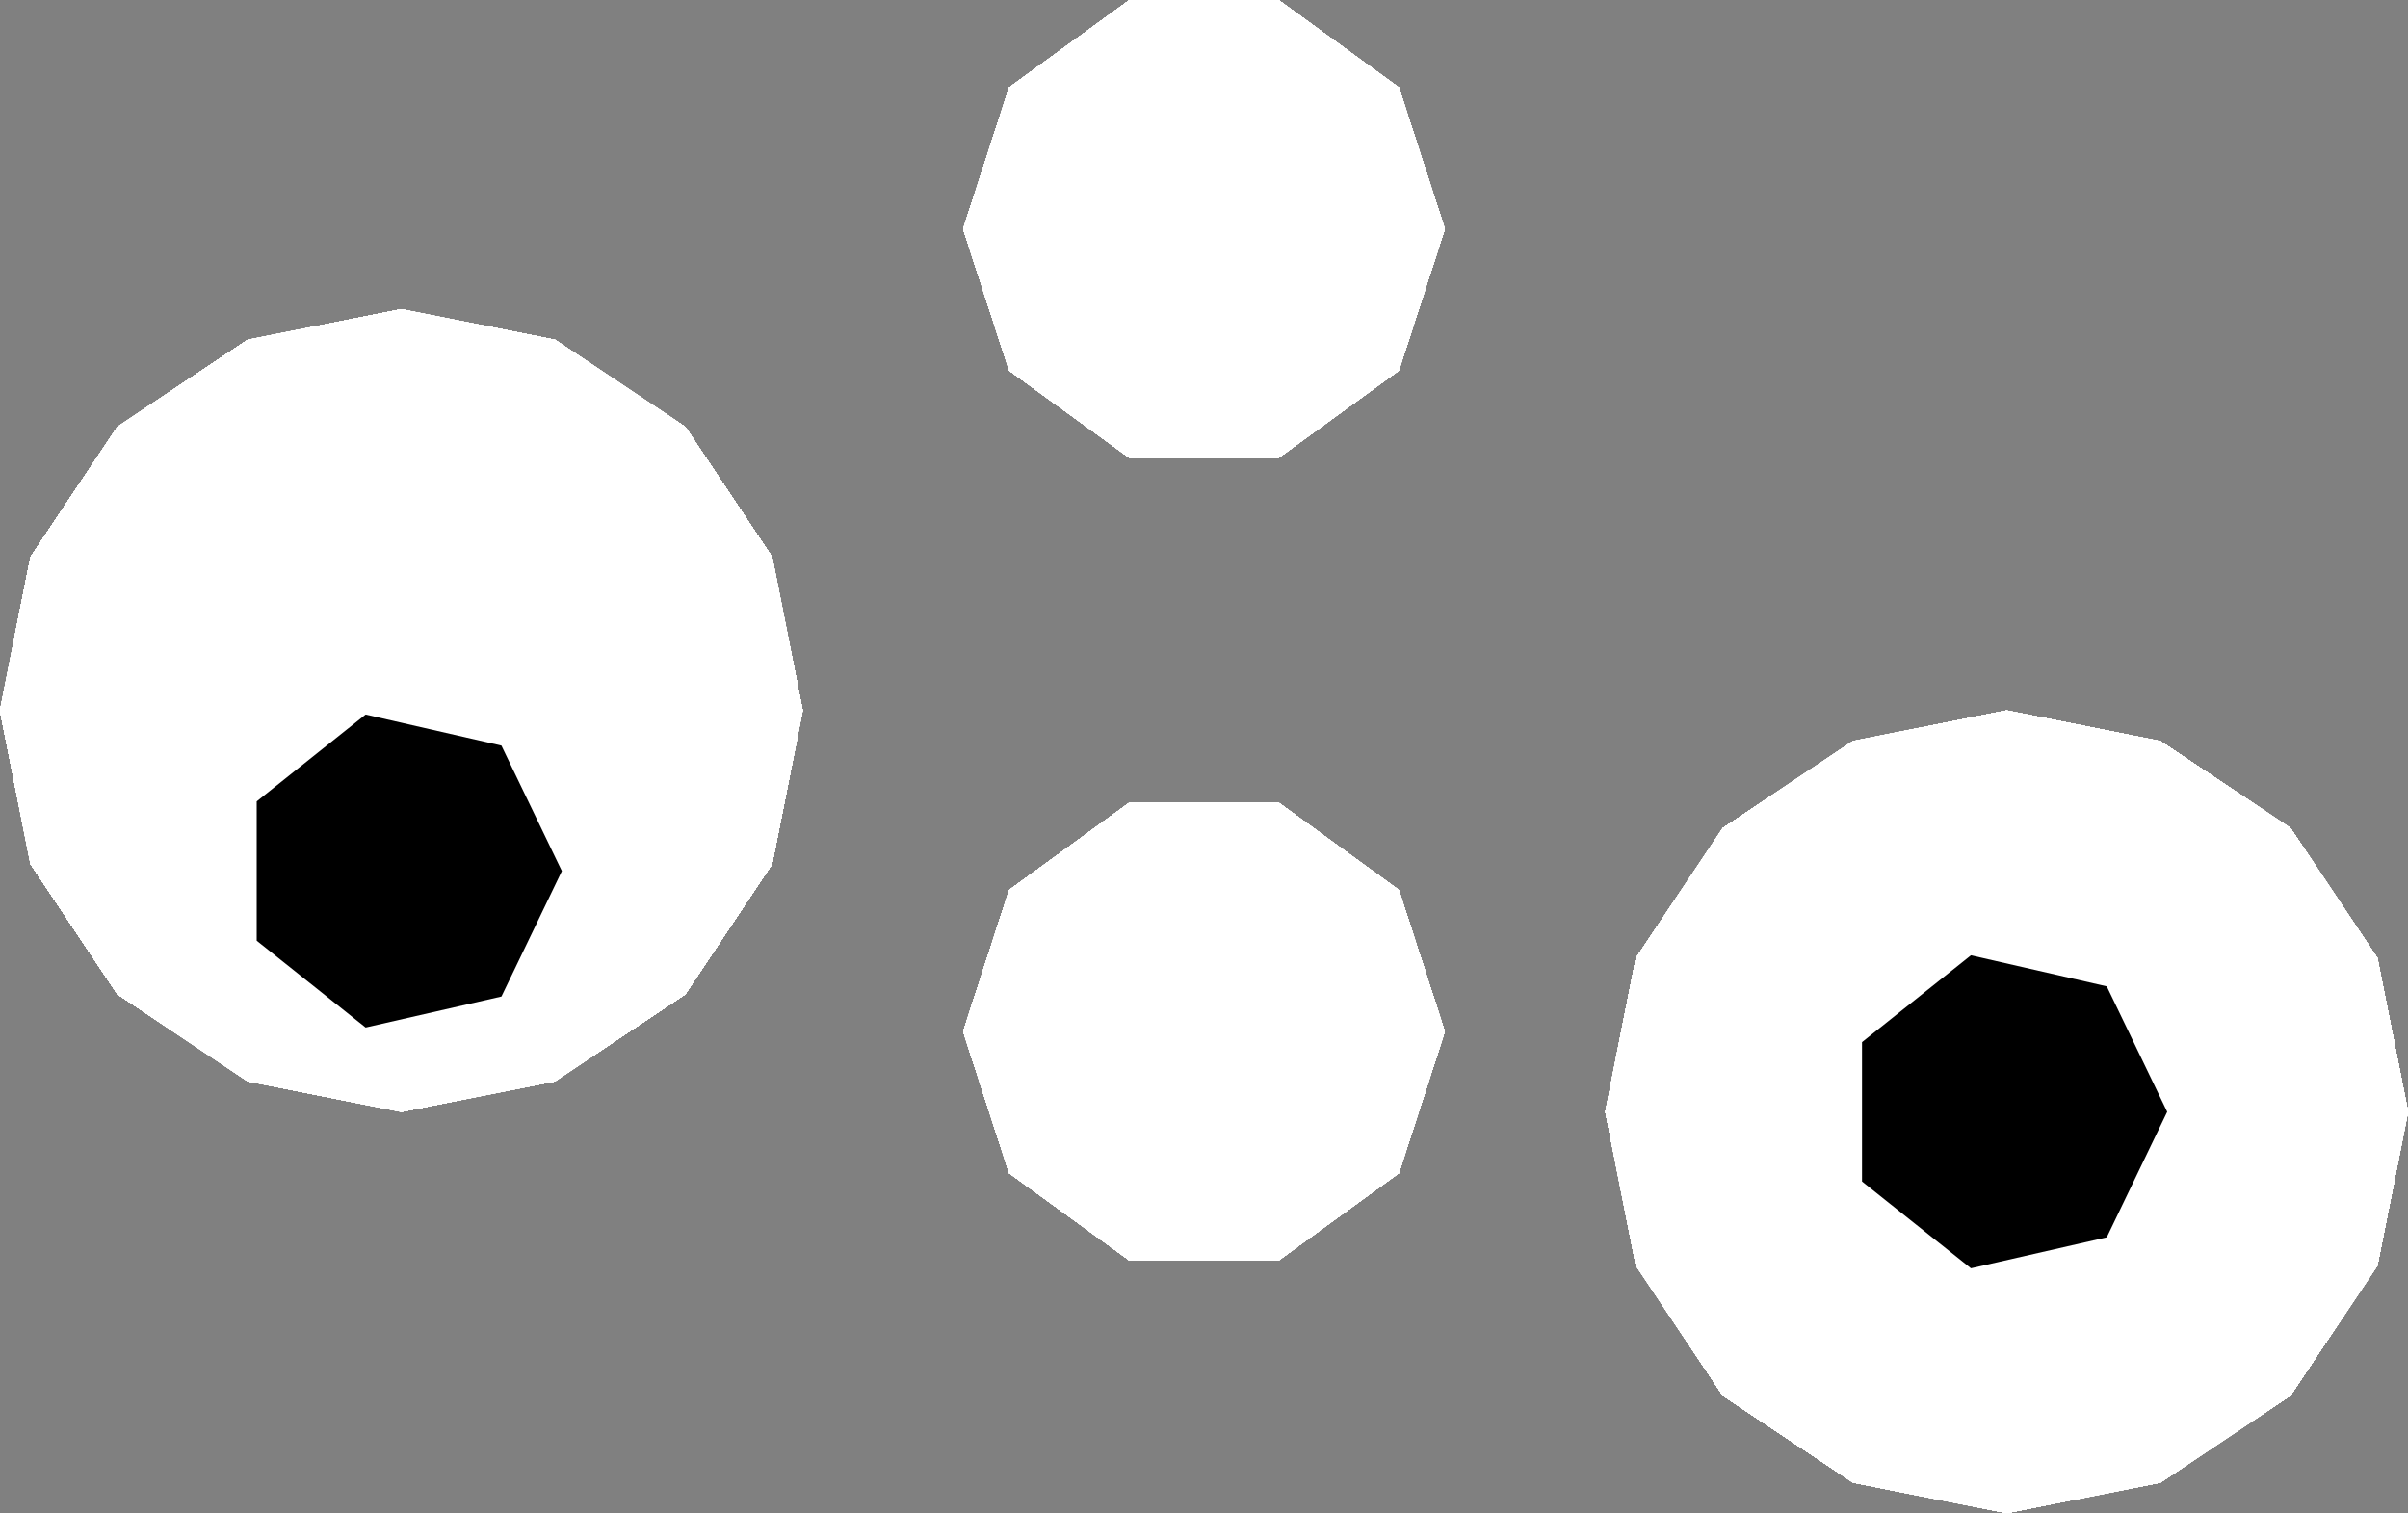 <?xml version="1.0" encoding="UTF-8" standalone="yes"?>
<!DOCTYPE svg PUBLIC "-//W3C//DTD SVG 1.0//EN" "http://www.w3.org/TR/2001/REC-SVG-20010904/DTD/svg10.dtd">
<svg width="30" height="18.853" xmlns="http://www.w3.org/2000/svg" xmlns:svg="http://www.w3.org/2000/svg" xmlns:xlink="http://www.w3.org/1999/xlink" xmlns:slic3r="http://slic3r.org/namespaces/slic3r">
  <rect width="100%" height="100%" fill="#808080" stroke="none"/>
  <!-- 
  Generated using Slic3r 1.0.0RC2
  http://slic3r.org/
   -->
  <g id="layer0" slic3r:z="0.175">
    <polygon slic3r:type="contour" points="15.927,0 17.401,1.071 17.427,1.09 17.99,2.822 18,2.853 17.99,2.884 17.427,4.617 17.401,4.636 15.927,5.706 14.073,5.706 14.047,5.687 12.573,4.617 12.563,4.586 12,2.853 12.563,1.121 12.573,1.09 14.047,0.019 14.073,0" style="fill: white" />
    <polygon slic3r:type="contour" points="5,3.853 6.88,4.227 6.913,4.234 8.507,5.299 8.536,5.318 9.6,6.911 9.619,6.94 9.993,8.82 10,8.853 9.993,8.887 9.619,10.767 9.6,10.795 8.536,12.389 8.507,12.408 6.913,13.473 6.88,13.479 5,13.853 4.967,13.847 3.087,13.473 3.058,13.454 1.464,12.389 0.381,10.767 0.374,10.733 0,8.853 0.374,6.973 0.381,6.94 1.446,5.346 1.464,5.318 3.058,4.253 3.087,4.234 4.967,3.86" style="fill: white" />
    <polygon slic3r:type="hole" points="4.555,8.903 4.531,8.922 3.198,9.985 3.198,11.721 4.531,12.784 4.555,12.803 6.217,12.424 6.247,12.417 6.987,10.881 7,10.853 6.987,10.826 6.247,9.29 6.217,9.283" style="fill: black" />
    <polygon slic3r:type="contour" points="15.927,10 17.401,11.071 17.427,11.09 17.99,12.822 18,12.853 17.99,12.884 17.427,14.617 17.401,14.636 15.927,15.706 14.073,15.706 14.047,15.687 12.573,14.617 12.563,14.586 12,12.853 12.563,11.121 12.573,11.09 14.047,10.019 14.073,10" style="fill: white" />
    <polygon slic3r:type="contour" points="25,8.853 26.88,9.227 26.913,9.234 28.507,10.299 28.535,10.318 29.6,11.911 29.619,11.94 29.993,13.82 30,13.853 29.993,13.887 29.619,15.767 29.6,15.795 28.535,17.389 28.507,17.408 26.913,18.473 26.88,18.479 25,18.853 24.967,18.847 23.087,18.473 23.058,18.454 21.464,17.389 21.446,17.36 20.381,15.767 20.374,15.733 20,13.853 20.374,11.973 20.381,11.94 21.446,10.346 21.464,10.318 23.058,9.253 23.087,9.234 24.967,8.86" style="fill: white" />
    <polygon slic3r:type="hole" points="24.555,11.903 24.531,11.922 23.198,12.985 23.198,14.721 24.531,15.784 24.555,15.803 26.217,15.424 26.247,15.417 26.987,13.881 27,13.853 26.987,13.826 26.247,12.29 26.217,12.283" style="fill: black" />
  </g>
  <g id="layer1" slic3r:z="0.475">
    <polygon slic3r:type="contour" points="15.927,0 17.356,1.038 17.427,1.09 17.973,2.769 18,2.853 17.973,2.937 17.427,4.617 17.356,4.668 15.927,5.706 14.073,5.706 14.002,5.655 12.573,4.617 12.546,4.533 12,2.853 12.546,1.174 12.573,1.09 14.002,0.052 14.073,0" style="fill: white" />
    <polygon slic3r:type="contour" points="5,3.853 6.823,4.216 6.913,4.234 8.458,5.266 8.536,5.318 9.568,6.863 9.619,6.94 9.982,8.762 10,8.853 9.982,8.944 9.619,10.767 9.568,10.844 8.536,12.389 8.458,12.44 6.913,13.473 6.823,13.491 5,13.853 4.849,13.823 3.087,13.473 3.01,13.421 1.464,12.389 1.413,12.312 0.381,10.767 0.363,10.676 0,8.853 0.363,7.031 0.381,6.94 1.398,5.417 1.464,5.318 3.01,4.285 3.087,4.234 4.909,3.871" style="fill: white" />
    <polygon slic3r:type="hole" points="4.555,8.903 4.491,8.955 3.198,9.985 3.198,11.721 4.491,12.752 4.555,12.803 6.167,12.435 6.247,12.417 6.964,10.927 7,10.853 6.964,10.779 6.247,9.29 6.167,9.271" style="fill: black" />
    <polygon slic3r:type="contour" points="15.927,10 17.356,11.038 17.427,11.09 17.973,12.769 18,12.853 17.973,12.937 17.427,14.617 17.356,14.668 15.927,15.706 14.073,15.706 14.002,15.655 12.573,14.617 12.546,14.533 12,12.853 12.546,11.174 12.573,11.09 14.002,10.052 14.073,10" style="fill: white" />
    <polygon slic3r:type="contour" points="25,8.853 26.823,9.216 26.913,9.234 28.458,10.266 28.535,10.318 29.568,11.863 29.619,11.94 29.982,13.762 30,13.853 29.982,13.944 29.619,15.767 29.583,15.821 28.535,17.389 28.458,17.44 26.913,18.473 26.823,18.491 25,18.853 24.909,18.835 23.087,18.473 23.01,18.421 21.464,17.389 21.413,17.312 20.381,15.767 20.363,15.676 20,13.853 20.363,12.031 20.381,11.94 21.413,10.395 21.464,10.318 23.01,9.285 23.087,9.234 24.909,8.871" style="fill: white" />
    <polygon slic3r:type="hole" points="24.555,11.903 24.491,11.955 23.198,12.985 23.198,14.721 24.491,15.752 24.555,15.803 26.167,15.435 26.247,15.417 26.964,13.927 27,13.853 26.964,13.779 26.247,12.29 26.167,12.271" style="fill: black" />
  </g>
  <g id="layer2" slic3r:z="0.725">
    <polygon slic3r:type="contour" points="15.927,0 17.318,1.011 17.427,1.09 17.958,2.725 18,2.853 17.958,2.981 17.427,4.617 17.398,4.638 17.398,4.638 15.927,5.706 14.073,5.706 13.964,5.627 12.573,4.617 12.531,4.489 12,2.853 12.531,1.218 12.573,1.09 13.964,0.079 14.073,0" style="fill: white" />
    <polygon slic3r:type="contour" points="5,3.853 6.775,4.206 6.913,4.234 8.496,5.291 8.536,5.318 9.541,6.822 9.619,6.94 9.972,8.714 10,8.853 9.972,8.992 9.619,10.767 9.541,10.884 8.536,12.389 8.418,12.467 6.913,13.473 6.775,13.5 5,13.853 4.901,13.834 3.087,13.473 2.969,13.394 1.464,12.389 1.352,12.221 0.381,10.767 0.353,10.628 0,8.853 0.353,7.079 0.381,6.94 1.386,5.435 1.464,5.318 2.969,4.312 3.087,4.234 4.861,3.881" style="fill: white" />
    <polygon slic3r:type="hole" points="4.555,8.903 4.457,8.982 3.198,9.985 3.198,11.721 4.457,12.725 4.555,12.803 6.124,12.445 6.247,12.417 6.945,10.967 7,10.853 6.945,10.74 6.247,9.29 6.124,9.262" style="fill: black" />
    <polygon slic3r:type="contour" points="15.927,10 17.318,11.011 17.427,11.09 17.958,12.725 18,12.853 17.958,12.981 17.427,14.617 17.318,14.696 15.927,15.706 14.073,15.706 13.964,15.627 12.573,14.617 12.531,14.489 12,12.853 12.531,11.218 12.573,11.09 13.964,10.079 14.073,10" style="fill: white" />
    <polygon slic3r:type="contour" points="25,8.853 26.775,9.206 26.913,9.234 28.418,10.239 28.535,10.318 29.541,11.822 29.619,11.94 29.972,13.714 30,13.853 29.972,13.992 29.619,15.767 29.541,15.884 28.535,17.389 28.418,17.467 26.913,18.473 26.775,18.5 25,18.853 24.861,18.826 23.087,18.473 22.969,18.394 21.464,17.389 21.386,17.271 20.381,15.767 20.353,15.628 20,13.853 20.353,12.079 20.381,11.94 21.386,10.435 21.464,10.318 22.969,9.312 23.087,9.234 24.861,8.881" style="fill: white" />
    <polygon slic3r:type="hole" points="24.555,11.903 24.457,11.982 23.198,12.985 23.198,14.721 24.457,15.725 24.555,15.803 26.124,15.445 26.247,15.417 26.945,13.967 27,13.853 26.945,13.74 26.247,12.29 26.124,12.262" style="fill: black" />
  </g>
  <g id="layer3" slic3r:z="0.975">
    <polygon slic3r:type="contour" points="15.927,0 17.281,0.984 17.427,1.09 17.944,2.681 18,2.853 17.923,3.09 17.427,4.617 17.36,4.665 17.36,4.665 15.927,5.706 14.073,5.706 13.927,5.6 12.573,4.617 12.517,4.445 12,2.853 12.517,1.262 12.573,1.09 13.927,0.106 14.073,0" style="fill: white" />
    <polygon slic3r:type="contour" points="5,3.853 6.727,4.197 6.913,4.234 8.377,5.212 8.536,5.318 9.514,6.782 9.619,6.94 9.963,8.667 10,8.853 9.963,9.04 9.619,10.767 9.514,10.925 8.536,12.389 8.377,12.494 6.913,13.473 6.727,13.51 5,13.853 4.813,13.816 3.087,13.473 2.928,13.367 1.464,12.389 1.359,12.231 0.381,10.767 0.343,10.58 0,8.853 0.343,7.126 0.381,6.94 1.359,5.476 1.464,5.318 2.928,4.339 3.087,4.234 4.813,3.89" style="fill: white" />
    <polygon slic3r:type="hole" points="4.555,8.903 4.423,9.009 3.198,9.985 3.198,11.721 4.423,12.698 4.555,12.803 6.082,12.455 6.247,12.417 6.927,11.006 7,10.853 6.927,10.701 6.247,9.29 6.082,9.252" style="fill: black" />
    <polygon slic3r:type="contour" points="15.927,10 17.281,10.984 17.427,11.09 17.944,12.681 18,12.853 17.923,13.09 17.427,14.617 17.281,14.723 15.927,15.706 14.073,15.706 13.927,15.6 12.573,14.617 12.517,14.445 12,12.853 12.517,11.262 12.573,11.09 13.927,10.106 14.073,10" style="fill: white" />
    <polygon slic3r:type="contour" points="25,8.853 26.727,9.197 26.913,9.234 28.377,10.212 28.535,10.318 29.514,11.782 29.619,11.94 29.963,13.667 30,13.853 29.963,14.04 29.619,15.767 29.514,15.925 28.535,17.389 28.377,17.494 26.913,18.473 26.727,18.51 25,18.853 24.813,18.816 23.087,18.473 22.928,18.367 21.464,17.389 21.359,17.231 20.381,15.767 20.343,15.58 20,13.853 20.343,12.126 20.381,11.94 21.359,10.476 21.464,10.318 22.928,9.339 23.087,9.234 24.813,8.89" style="fill: white" />
    <polygon slic3r:type="hole" points="24.555,11.903 24.423,12.009 23.198,12.985 23.198,14.721 24.423,15.698 24.555,15.803 26.082,15.455 26.247,15.417 26.927,14.006 27,13.853 26.927,13.701 26.247,12.29 26.082,12.252" style="fill: black" />
  </g>
  <g id="layer4" slic3r:z="1.225">
    <polygon slic3r:type="contour" points="15.927,0 17.243,0.956 17.427,1.09 17.909,2.572 18,2.853 17.93,3.069 17.427,4.617 17.243,4.75 15.927,5.706 14.073,5.706 13.889,5.573 12.573,4.617 12.503,4.401 12,2.853 12.503,1.306 12.573,1.09 13.889,0.134 14.073,0" style="fill: white" />
    <polygon slic3r:type="contour" points="5,3.853 6.679,4.187 6.913,4.234 8.337,5.185 8.536,5.318 9.487,6.741 9.619,6.94 9.953,8.619 10,8.853 9.953,9.088 9.619,10.767 9.487,10.965 8.536,12.389 8.337,12.522 6.913,13.473 6.679,13.519 5,13.853 4.766,13.807 3.087,13.473 2.888,13.34 1.464,12.389 1.332,12.19 0.381,10.767 0.334,10.532 0,8.853 0.334,7.174 0.381,6.94 1.332,5.516 1.464,5.318 2.888,4.367 3.087,4.234 4.766,3.9" style="fill: white" />
    <polygon slic3r:type="hole" points="4.555,8.903 4.389,9.036 3.198,9.985 3.198,11.721 4.389,12.67 4.555,12.803 6.04,12.464 6.247,12.417 6.908,11.045 7,10.853 6.908,10.662 6.247,9.29 6.04,9.242" style="fill: black" />
    <polygon slic3r:type="contour" points="15.927,10 17.243,10.956 17.427,11.09 17.93,12.637 18,12.853 17.93,13.069 17.427,14.617 17.243,14.75 15.927,15.706 14.073,15.706 13.889,15.573 12.573,14.617 12.503,14.401 12,12.853 12.503,11.306 12.573,11.09 13.889,10.134 14.073,10" style="fill: white" />
    <polygon slic3r:type="contour" points="25,8.853 26.679,9.187 26.913,9.234 28.337,10.185 28.535,10.318 29.487,11.741 29.619,11.94 29.953,13.619 30,13.853 29.953,14.088 29.619,15.767 29.487,15.965 28.535,17.389 28.337,17.522 26.913,18.473 26.679,18.519 25,18.853 24.766,18.807 23.087,18.473 22.888,18.34 21.464,17.389 21.332,17.19 20.381,15.767 20.334,15.532 20,13.853 20.334,12.174 20.381,11.94 21.332,10.516 21.464,10.318 22.888,9.367 23.087,9.234 24.766,8.9" style="fill: white" />
    <polygon slic3r:type="hole" points="24.555,11.903 24.389,12.036 23.198,12.985 23.198,14.721 24.389,15.671 24.555,15.803 26.04,15.464 26.247,15.417 26.908,14.045 27,13.853 26.908,13.662 26.247,12.29 26.04,12.242" style="fill: black" />
  </g>
  <g id="layer5" slic3r:z="1.475">
    <polygon slic3r:type="contour" points="15.927,0 17.206,0.929 17.427,1.09 17.915,2.593 18,2.853 17.915,3.113 17.427,4.617 17.206,4.777 15.927,5.706 14.073,5.706 13.852,5.546 12.573,4.617 12.488,4.356 12,2.853 12.488,1.35 12.573,1.09 13.852,0.161 14.073,0" style="fill: white" />
    <polygon slic3r:type="contour" points="5,3.853 6.631,4.178 6.913,4.234 8.274,5.143 8.536,5.318 9.46,6.701 9.619,6.94 9.932,8.511 10,8.853 9.932,9.195 9.619,10.767 9.46,11.006 8.536,12.389 8.274,12.563 6.913,13.473 6.631,13.529 5,13.853 4.718,13.797 3.087,13.473 2.847,13.313 1.464,12.389 1.305,12.149 0.381,10.767 0.316,10.444 0,8.853 0.316,7.262 0.381,6.94 1.305,5.557 1.464,5.318 2.847,4.394 3.087,4.234 4.718,3.909" style="fill: white" />
    <polygon slic3r:type="hole" points="4.555,8.903 4.355,9.063 3.198,9.985 3.198,11.721 4.355,12.643 4.555,12.803 5.997,12.474 6.247,12.417 6.889,11.084 7,10.853 6.889,10.623 6.247,9.29 5.936,9.219" style="fill: black" />
    <polygon slic3r:type="contour" points="15.927,10 17.206,10.929 17.427,11.09 17.915,12.593 18,12.853 17.915,13.113 17.427,14.617 17.206,14.777 15.927,15.706 14.073,15.706 13.852,15.546 12.573,14.617 12.488,14.356 12,12.853 12.488,11.35 12.573,11.09 13.852,10.161 14.073,10" style="fill: white" />
    <polygon slic3r:type="contour" points="25,8.853 26.631,9.178 26.913,9.234 28.374,10.21 28.535,10.318 29.46,11.701 29.619,11.94 29.944,13.571 30,13.853 29.932,14.195 29.619,15.767 29.46,16.006 28.535,17.389 28.296,17.549 26.913,18.473 26.631,18.529 25,18.853 24.658,18.785 23.087,18.473 22.847,18.313 21.464,17.389 21.29,17.127 20.381,15.767 20.324,15.484 20,13.853 20.324,12.222 20.381,11.94 21.305,10.557 21.464,10.318 22.847,9.394 23.087,9.234 24.718,8.909" style="fill: white" />
    <polygon slic3r:type="hole" points="24.555,11.903 24.355,12.063 23.198,12.985 23.198,14.721 24.355,15.643 24.555,15.803 25.997,15.474 26.247,15.417 26.889,14.084 27,13.853 26.889,13.623 26.247,12.29 25.997,12.233" style="fill: black" />
  </g>
  <g id="layer6" slic3r:z="1.725">
    <polygon slic3r:type="contour" points="15.927,0 17.168,0.902 17.427,1.09 17.901,2.549 18,2.853 17.901,3.157 17.427,4.617 17.168,4.805 15.927,5.706 14.073,5.706 13.814,5.518 12.573,4.617 12.474,4.312 12,2.853 12.474,1.394 12.573,1.09 13.814,0.188 14.073,0" style="fill: white" />
    <polygon slic3r:type="contour" points="5,3.853 6.583,4.168 6.913,4.234 8.256,5.131 8.536,5.318 9.432,6.66 9.619,6.94 9.934,8.523 10,8.853 9.934,9.183 9.619,10.767 9.432,11.046 8.536,12.389 8.234,12.591 6.913,13.473 6.583,13.538 5,13.853 4.67,13.788 3.087,13.473 2.807,13.286 1.464,12.389 1.3,12.143 0.381,10.767 0.315,10.437 0,8.853 0.315,7.27 0.381,6.94 1.278,5.597 1.464,5.318 2.807,4.421 3.087,4.234 4.67,3.919" style="fill: white" />
    <polygon slic3r:type="hole" points="4.555,8.903 4.321,9.09 3.198,9.985 3.198,11.721 4.321,12.616 4.555,12.803 5.955,12.483 6.247,12.417 6.87,11.123 7,10.853 6.87,10.583 6.247,9.29 5.955,9.223" style="fill: black" />
    <polygon slic3r:type="contour" points="15.927,10 17.168,10.902 17.427,11.09 17.901,12.549 18,12.853 17.901,13.157 17.427,14.617 17.168,14.805 15.927,15.706 14.073,15.706 13.814,15.518 12.573,14.617 12.474,14.312 12,12.853 12.474,11.394 12.573,11.09 13.814,10.188 14.073,10" style="fill: white" />
    <polygon slic3r:type="contour" points="25,8.853 26.583,9.168 26.913,9.234 28.256,10.131 28.535,10.318 29.432,11.66 29.619,11.94 29.934,13.523 30,13.853 29.934,14.183 29.619,15.767 29.432,16.046 28.535,17.389 28.234,17.591 26.913,18.473 26.583,18.538 25,18.853 24.67,18.788 23.087,18.473 22.807,18.286 21.464,17.389 21.278,17.109 20.381,15.767 20.315,15.437 20,13.853 20.315,12.27 20.381,11.94 21.278,10.597 21.464,10.318 22.807,9.421 23.087,9.234 24.67,8.919" style="fill: white" />
    <polygon slic3r:type="hole" points="24.555,11.903 24.321,12.09 23.198,12.985 23.198,14.721 24.321,15.616 24.555,15.803 25.955,15.483 26.247,15.417 26.87,14.123 27,13.853 26.87,13.583 26.247,12.29 25.955,12.223" style="fill: black" />
  </g>
  <g id="layer7" slic3r:z="1.975">
    <polygon slic3r:type="contour" points="15.927,0 17.131,0.875 17.427,1.09 17.898,2.539 18,2.853 17.887,3.201 17.427,4.617 17.131,4.832 15.927,5.706 14.073,5.706 13.777,5.491 12.573,4.617 12.46,4.268 12,2.853 12.46,1.438 12.573,1.09 13.777,0.215 14.073,0" style="fill: white" />
    <polygon slic3r:type="contour" points="5,3.853 6.536,4.159 6.913,4.234 8.215,5.104 8.536,5.318 9.405,6.619 9.619,6.94 9.925,8.475 10,8.853 9.925,9.231 9.619,10.767 9.405,11.087 8.536,12.389 8.193,12.618 6.913,13.473 6.536,13.548 5,13.853 4.622,13.778 3.087,13.473 2.766,13.259 1.464,12.389 1.25,12.068 0.381,10.767 0.305,10.389 0,8.853 0.305,7.318 0.381,6.94 1.25,5.638 1.464,5.318 2.766,4.448 3.087,4.234 4.622,3.928" style="fill: white" />
    <polygon slic3r:type="hole" points="4.555,8.903 4.287,9.117 3.198,9.985 3.198,11.721 4.368,12.654 4.555,12.803 5.913,12.493 6.247,12.417 6.851,11.162 7,10.853 6.851,10.544 6.247,9.29 5.913,9.213" style="fill: black" />
    <polygon slic3r:type="contour" points="15.927,10 17.131,10.875 17.427,11.09 17.887,12.505 18,12.853 17.887,13.201 17.427,14.617 17.131,14.832 15.927,15.706 14.073,15.706 13.777,15.491 12.573,14.617 12.46,14.268 12,12.853 12.46,11.438 12.573,11.09 13.777,10.215 14.073,10" style="fill: white" />
    <polygon slic3r:type="contour" points="25,8.853 26.535,9.159 26.913,9.234 28.215,10.104 28.535,10.318 29.405,11.619 29.619,11.94 29.925,13.475 30,13.853 29.925,14.231 29.619,15.767 29.405,16.087 28.535,17.389 28.215,17.603 26.913,18.473 26.535,18.548 25,18.853 24.622,18.778 23.087,18.473 22.766,18.259 21.464,17.389 21.25,17.068 20.381,15.767 20.305,15.389 20,13.853 20.305,12.318 20.381,11.94 21.25,10.638 21.464,10.318 22.766,9.448 23.087,9.234 24.622,8.928" style="fill: white" />
    <polygon slic3r:type="hole" points="24.555,11.903 24.287,12.117 23.198,12.985 23.198,14.721 24.287,15.589 24.555,15.803 25.913,15.493 26.247,15.417 26.851,14.162 27,13.853 26.851,13.544 26.247,12.29 25.913,12.213" style="fill: black" />
  </g>
  <g id="layer8" slic3r:z="2.225">
    <polygon slic3r:type="contour" points="15.927,0 17.093,0.847 17.427,1.09 17.873,2.461 18,2.853 17.873,3.246 17.427,4.617 17.093,4.859 15.927,5.706 14.073,5.706 13.739,5.464 12.573,4.617 12.445,4.224 12,2.853 12.445,1.482 12.573,1.09 13.739,0.242 14.073,0" style="fill: white" />
    <polygon slic3r:type="contour" points="5,3.853 6.488,4.149 6.913,4.234 8.175,5.077 8.536,5.318 9.378,6.579 9.619,6.94 9.915,8.427 10,8.853 9.915,9.279 9.619,10.767 9.378,11.128 8.536,12.389 8.175,12.63 6.913,13.473 6.488,13.557 5,13.853 4.574,13.769 3.087,13.473 2.726,13.231 1.464,12.389 1.223,12.028 0.381,10.767 0.296,10.341 0,8.853 0.308,7.306 0.308,7.306 0.381,6.94 1.223,5.679 1.464,5.318 2.726,4.475 3.087,4.234 4.574,3.938" style="fill: white" />
    <polygon slic3r:type="hole" points="4.555,8.903 4.253,9.144 3.198,9.985 3.198,11.721 4.253,12.562 4.555,12.803 5.871,12.503 6.247,12.417 6.832,11.201 7,10.853 6.832,10.505 6.247,9.29 5.81,9.19" style="fill: black" />
    <polygon slic3r:type="contour" points="15.927,10 17.093,10.847 17.427,11.09 17.851,12.396 18,12.853 17.873,13.246 17.427,14.617 17.093,14.859 15.927,15.706 14.073,15.706 13.66,15.406 12.573,14.617 12.445,14.224 12,12.853 12.445,11.482 12.573,11.09 13.739,10.243 14.073,10" style="fill: white" />
    <polygon slic3r:type="contour" points="25,8.853 26.488,9.149 26.913,9.234 28.175,10.077 28.535,10.318 29.378,11.579 29.619,11.94 29.923,13.468 30,13.853 29.915,14.279 29.619,15.767 29.378,16.128 28.535,17.389 28.175,17.63 26.913,18.473 26.488,18.557 25,18.853 24.574,18.769 23.087,18.473 22.726,18.231 21.464,17.389 21.223,17.028 20.381,15.767 20.296,15.341 20,13.853 20.296,12.366 20.381,11.94 21.223,10.679 21.464,10.318 22.726,9.475 23.087,9.234 24.574,8.938" style="fill: white" />
    <polygon slic3r:type="hole" points="24.555,11.903 24.253,12.144 23.198,12.985 23.198,14.721 24.253,15.562 24.555,15.803 25.871,15.503 26.247,15.417 26.832,14.201 27,13.853 26.832,13.505 26.247,12.29 25.871,12.204" style="fill: black" />
  </g>
  <g id="layer9" slic3r:z="2.475">
    <polygon slic3r:type="contour" points="15.927,0 17.056,0.82 17.427,1.09 17.858,2.417 18,2.853 17.858,3.29 17.427,4.617 17.056,4.886 15.927,5.706 14.073,5.706 13.702,5.437 12.573,4.617 12.431,4.18 12,2.853 12.431,1.526 12.573,1.09 13.702,0.27 14.073,0" style="fill: white" />
    <polygon slic3r:type="contour" points="5,3.853 6.44,4.14 6.913,4.234 8.134,5.049 8.536,5.318 9.351,6.538 9.619,6.94 9.894,8.32 10,8.853 9.906,9.327 9.619,10.767 9.366,11.146 8.536,12.389 8.134,12.657 6.913,13.473 6.44,13.567 5,13.853 4.526,13.759 3.087,13.473 2.608,13.152 1.464,12.389 1.196,11.987 0.381,10.767 0.286,10.293 0,8.853 0.286,7.413 0.381,6.94 1.196,5.719 1.464,5.318 2.685,4.502 3.087,4.234 4.526,3.947" style="fill: white" />
    <polygon slic3r:type="hole" points="4.555,8.903 4.219,9.171 3.198,9.985 3.198,11.721 4.219,12.535 4.555,12.803 5.828,12.512 6.247,12.417 6.814,11.24 7,10.853 6.814,10.466 6.247,9.29 5.828,9.194" style="fill: black" />
    <polygon slic3r:type="contour" points="15.927,10 17.056,10.82 17.427,11.09 17.858,12.417 18,12.853 17.858,13.29 17.427,14.617 17.056,14.886 15.927,15.706 14.073,15.706 13.702,15.437 12.573,14.617 12.431,14.18 12,12.853 12.431,11.526 12.573,11.09 13.702,10.27 14.073,10" style="fill: white" />
    <polygon slic3r:type="contour" points="25,8.853 26.44,9.14 26.913,9.234 28.134,10.049 28.535,10.318 29.299,11.461 29.619,11.94 29.906,13.38 30,13.853 29.906,14.327 29.619,15.767 29.351,16.168 28.535,17.389 28.134,17.657 26.913,18.473 26.44,18.567 25,18.853 24.467,18.747 23.087,18.473 22.685,18.204 21.464,17.389 21.196,16.987 20.381,15.767 20.286,15.293 20,13.853 20.286,12.413 20.381,11.94 21.196,10.719 21.464,10.318 22.685,9.502 23.087,9.234 24.526,8.947" style="fill: white" />
    <polygon slic3r:type="hole" points="24.555,11.903 24.219,12.171 23.198,12.985 23.198,14.721 24.219,15.535 24.555,15.803 25.828,15.512 26.247,15.417 26.814,14.24 27,13.853 26.814,13.466 26.247,12.29 25.767,12.18" style="fill: black" />
  </g>
  <g id="layer10" slic3r:z="2.725">
    <polygon slic3r:type="contour" points="15.927,0 17.018,0.793 17.427,1.09 17.855,2.407 18,2.853 17.844,3.334 17.427,4.617 17.018,4.914 15.927,5.706 14.073,5.706 13.664,5.409 12.573,4.617 12.417,4.136 12,2.853 12.417,1.57 12.573,1.09 13.664,0.297 14.073,0" style="fill: white" />
    <polygon slic3r:type="contour" points="5,3.853 6.392,4.13 6.913,4.234 8.094,5.022 8.536,5.318 9.324,6.498 9.619,6.94 9.896,8.332 10,8.853 9.896,9.375 9.619,10.767 9.324,11.209 8.536,12.389 8.094,12.684 6.913,13.473 6.352,13.584 5,13.853 4.479,13.749 3.087,13.473 2.667,13.192 1.464,12.389 1.169,11.947 0.381,10.767 0.277,10.245 0,8.853 0.277,7.461 0.381,6.94 1.169,5.76 1.464,5.318 2.645,4.529 3.087,4.234 4.479,3.957" style="fill: white" />
    <polygon slic3r:type="hole" points="4.555,8.903 4.185,9.198 3.198,9.985 3.198,11.721 4.185,12.508 4.555,12.803 5.786,12.522 6.247,12.417 6.795,11.279 7,10.853 6.795,10.427 6.247,9.29 5.786,9.184" style="fill: black" />
    <polygon slic3r:type="contour" points="15.927,10 17.018,10.793 17.427,11.09 17.844,12.373 18,12.853 17.844,13.334 17.427,14.617 17.018,14.914 15.927,15.706 14.073,15.706 13.664,15.409 12.573,14.617 12.417,14.136 12,12.853 12.417,11.57 12.573,11.09 13.664,10.297 14.073,10" style="fill: white" />
    <polygon slic3r:type="contour" points="25,8.853 26.392,9.13 26.913,9.234 28.093,10.022 28.535,10.318 29.324,11.498 29.619,11.94 29.884,13.272 30,13.853 29.896,14.375 29.619,15.767 29.324,16.209 28.535,17.389 28.093,17.684 26.913,18.473 26.392,18.576 25,18.853 24.479,18.749 23.087,18.473 22.645,18.177 21.464,17.389 21.169,16.947 20.381,15.767 20.277,15.245 20,13.853 20.277,12.461 20.381,11.94 21.169,10.76 21.464,10.318 22.645,9.529 23.087,9.234 24.479,8.957" style="fill: white" />
    <polygon slic3r:type="hole" points="24.555,11.903 24.185,12.198 23.198,12.985 23.198,14.721 24.185,15.508 24.555,15.803 25.786,15.522 26.247,15.417 26.795,14.279 27,13.853 26.795,13.427 26.247,12.29 25.725,12.17" style="fill: black" />
  </g>
  <g id="layer11" slic3r:z="2.975">
    <polygon slic3r:type="contour" points="15.927,0 17.06,0.823 17.427,1.09 17.83,2.329 18,2.853 17.83,3.378 17.427,4.617 16.981,4.941 15.927,5.706 14.073,5.706 13.547,5.325 12.573,4.617 12.402,4.092 12,2.853 12.402,1.614 12.573,1.09 13.627,0.324 14.073,0" style="fill: white" />
    <polygon slic3r:type="contour" points="5,3.853 6.344,4.121 6.913,4.234 8.053,4.995 8.536,5.318 9.297,6.457 9.619,6.94 9.887,8.284 10,8.853 9.887,9.422 9.619,10.767 9.297,11.249 8.536,12.389 8.053,12.711 6.913,13.473 6.404,13.574 5,13.853 4.371,13.728 3.087,13.473 2.604,13.15 1.464,12.389 1.142,11.906 0.381,10.767 0.267,10.197 0,8.853 0.267,7.509 0.381,6.94 1.127,5.822 1.464,5.318 2.604,4.556 3.087,4.234 4.431,3.966" style="fill: white" />
    <polygon slic3r:type="hole" points="4.555,8.903 4.151,9.225 3.198,9.985 3.198,11.721 4.151,12.481 4.555,12.803 5.744,12.532 6.247,12.417 6.776,11.318 7,10.853 6.776,10.388 6.247,9.29 5.744,9.175" style="fill: black" />
    <polygon slic3r:type="contour" points="15.927,10 16.981,10.766 17.427,11.09 17.83,12.329 18,12.853 17.83,13.378 17.427,14.617 16.981,14.941 15.927,15.706 14.073,15.706 13.627,15.382 12.573,14.617 12.402,14.092 12,12.853 12.402,11.614 12.573,11.09 13.627,10.324 14.073,10" style="fill: white" />
    <polygon slic3r:type="contour" points="25,8.853 26.344,9.121 26.913,9.234 28.053,9.995 28.535,10.318 29.297,11.457 29.619,11.94 29.895,13.324 30,13.853 29.887,14.422 29.619,15.767 29.297,16.249 28.535,17.389 28.053,17.711 26.913,18.473 26.344,18.586 25,18.853 24.431,18.74 23.087,18.473 22.604,18.15 21.464,17.389 21.142,16.906 20.381,15.767 20.267,15.197 20,13.853 20.267,12.509 20.381,11.94 21.142,10.8 21.464,10.318 22.604,9.556 23.087,9.234 24.431,8.966" style="fill: white" />
    <polygon slic3r:type="hole" points="24.555,11.903 24.151,12.225 23.198,12.985 23.198,14.721 24.151,15.481 24.555,15.803 25.744,15.532 26.247,15.417 26.776,14.318 27,13.853 26.776,13.388 26.247,12.29 25.744,12.175" style="fill: black" />
  </g>
  <g id="layer12" slic3r:z="3.225">
    <polygon slic3r:type="contour" points="15.927,0 16.943,0.738 17.427,1.09 17.815,2.285 18,2.853 17.815,3.422 17.427,4.617 16.943,4.968 15.927,5.706 14.073,5.706 13.589,5.355 12.573,4.617 12.388,4.048 12,2.853 12.388,1.658 12.573,1.09 13.589,0.351 14.073,0" style="fill: white" />
    <polygon slic3r:type="contour" points="5,3.853 6.296,4.111 6.913,4.234 8.012,4.968 8.536,5.318 9.218,6.339 9.619,6.94 9.885,8.276 10,8.853 9.877,9.47 9.619,10.767 9.27,11.29 8.536,12.389 8.012,12.738 6.913,13.473 6.296,13.595 5,13.853 4.383,13.73 3.087,13.473 2.563,13.123 1.464,12.389 1.115,11.866 0.381,10.767 0.258,10.15 0,8.853 0.258,7.557 0.381,6.94 1.115,5.841 1.464,5.318 2.563,4.583 3.087,4.234 4.383,3.976" style="fill: white" />
    <polygon slic3r:type="hole" points="4.555,8.903 4.117,9.252 3.198,9.985 3.198,11.721 4.117,12.454 4.555,12.803 5.701,12.541 6.247,12.417 6.757,11.357 7,10.853 6.757,10.349 6.247,9.29 5.701,9.165" style="fill: black" />
    <polygon slic3r:type="contour" points="15.927,10 16.943,10.738 17.427,11.09 17.815,12.285 18,12.853 17.815,13.422 17.427,14.617 16.943,14.968 15.927,15.706 14.073,15.706 13.589,15.355 12.573,14.617 12.388,14.048 12,12.853 12.388,11.659 12.573,11.09 13.589,10.351 14.073,10" style="fill: white" />
    <polygon slic3r:type="contour" points="25,8.853 26.296,9.111 26.913,9.234 28.012,9.968 28.535,10.318 29.27,11.417 29.619,11.94 29.877,13.236 30,13.853 29.877,14.47 29.619,15.767 29.27,16.29 28.535,17.389 28.012,17.738 26.913,18.473 26.256,18.603 25,18.853 24.423,18.738 23.087,18.473 22.486,18.071 21.464,17.389 21.115,16.866 20.381,15.767 20.258,15.15 20,13.853 20.258,12.557 20.381,11.94 21.115,10.841 21.464,10.318 22.563,9.583 23.087,9.234 24.383,8.976" style="fill: white" />
    <polygon slic3r:type="hole" points="24.555,11.903 24.117,12.252 23.198,12.985 23.198,14.721 24.117,15.454 24.555,15.803 25.701,15.541 26.247,15.417 26.757,14.357 27,13.853 26.757,13.349 26.247,12.29 25.701,12.165" style="fill: black" />
  </g>
  <g id="layer13" slic3r:z="3.475">
    <polygon slic3r:type="contour" points="15.927,0 16.906,0.711 17.427,1.09 17.801,2.24 18,2.853 17.801,3.466 17.427,4.617 16.906,4.995 15.927,5.706 14.073,5.706 13.552,5.328 12.573,4.617 12.374,4.004 12,2.853 12.374,1.703 12.573,1.09 13.552,0.379 14.073,0" style="fill: white" />
    <polygon slic3r:type="contour" points="5,3.853 6.249,4.102 6.913,4.234 7.972,4.941 8.536,5.318 9.243,6.376 9.619,6.94 9.868,8.188 10,8.853 9.856,9.578 9.619,10.767 9.243,11.33 8.536,12.389 7.95,12.78 6.913,13.473 6.249,13.605 5,13.853 4.335,13.721 3.087,13.473 2.523,13.096 1.464,12.389 1.088,11.825 0.381,10.767 0.26,10.161 0.26,10.161 0,8.853 0.248,7.605 0.381,6.94 1.088,5.881 1.464,5.318 2.523,4.61 3.087,4.234 4.335,3.985" style="fill: white" />
    <polygon slic3r:type="hole" points="4.555,8.903 4.083,9.279 3.198,9.985 3.198,11.721 4.083,12.427 4.555,12.803 5.659,12.551 6.247,12.417 6.738,11.397 7,10.853 6.738,10.31 6.247,9.29 5.659,9.155" style="fill: black" />
    <polygon slic3r:type="contour" points="15.927,10 16.906,10.711 17.427,11.09 17.801,12.24 18,12.853 17.801,13.466 17.427,14.617 16.906,14.995 15.927,15.706 14.073,15.706 13.552,15.328 12.573,14.617 12.374,14.004 12,12.853 12.374,11.703 12.573,11.09 13.552,10.379 14.073,10" style="fill: white" />
    <polygon slic3r:type="contour" points="25,8.853 26.248,9.102 26.913,9.234 27.95,9.926 28.535,10.318 29.243,11.376 29.619,11.94 29.868,13.188 30,13.853 29.856,14.578 29.619,15.767 29.243,16.33 28.535,17.389 27.972,17.765 26.913,18.473 26.248,18.605 25,18.853 24.335,18.721 23.087,18.473 22.523,18.096 21.464,17.389 21.088,16.825 20.381,15.767 20.248,15.102 20,13.853 20.248,12.605 20.381,11.94 21.088,10.881 21.464,10.318 22.523,9.61 23.087,9.234 24.335,8.985" style="fill: white" />
    <polygon slic3r:type="hole" points="24.555,11.903 24.083,12.279 23.198,12.985 23.198,14.721 24.083,15.427 24.555,15.803 25.659,15.551 26.247,15.417 26.738,14.397 27,13.853 26.738,13.31 26.247,12.29 25.659,12.155" style="fill: black" />
  </g>
  <g id="layer14" slic3r:z="3.725">
    <polygon slic3r:type="contour" points="15.927,0 16.868,0.684 17.427,1.09 17.787,2.196 18,2.853 17.798,3.476 17.427,4.617 16.868,5.023 15.927,5.706 14.073,5.706 13.514,5.3 12.573,4.617 12.36,3.96 12,2.853 12.36,1.747 12.573,1.09 13.514,0.406 14.073,0" style="fill: white" />
    <polygon slic3r:type="contour" points="5,3.853 6.201,4.092 6.913,4.234 7.931,4.914 8.536,5.318 9.216,6.336 9.619,6.94 9.858,8.14 10,8.853 9.858,9.566 9.619,10.767 9.249,11.32 8.536,12.389 7.909,12.807 6.913,13.473 6.201,13.614 5,13.853 4.287,13.711 3.087,13.473 2.405,13.017 1.464,12.389 1.113,11.862 0.381,10.767 0.231,10.014 0,8.853 0.239,7.653 0.381,6.94 1.061,5.922 1.464,5.318 2.482,4.638 3.087,4.234 4.287,3.995" style="fill: white" />
    <polygon slic3r:type="hole" points="4.555,8.903 4.05,9.306 3.198,9.985 3.198,11.721 4.05,12.4 4.555,12.803 5.617,12.561 6.247,12.417 6.719,11.436 7,10.853 6.719,10.271 6.247,9.29 5.617,9.146" style="fill: black" />
    <polygon slic3r:type="contour" points="15.927,10 16.868,10.684 17.427,11.09 17.787,12.196 18,12.853 17.798,13.476 17.427,14.617 16.868,15.023 15.927,15.706 14.073,15.706 13.514,15.3 12.573,14.617 12.36,13.96 12,12.853 12.36,11.747 12.573,11.09 13.514,10.406 14.073,10" style="fill: white" />
    <polygon slic3r:type="contour" points="25,8.853 26.201,9.092 26.913,9.234 27.931,9.914 28.535,10.318 29.216,11.336 29.619,11.94 29.858,13.14 30,13.853 29.858,14.566 29.619,15.767 29.216,16.371 28.535,17.389 27.931,17.792 26.913,18.473 26.201,18.614 25,18.853 24.287,18.711 23.087,18.473 22.482,18.069 21.464,17.389 21.061,16.784 20.381,15.767 20.239,15.054 20,13.853 20.239,12.653 20.381,11.94 21.061,10.922 21.464,10.318 22.482,9.638 23.087,9.234 24.287,8.995" style="fill: white" />
    <polygon slic3r:type="hole" points="24.555,11.903 24.131,12.242 23.198,12.985 23.198,14.721 24.05,15.4 24.555,15.803 25.617,15.561 26.247,15.417 26.72,14.436 27,13.853 26.72,13.271 26.247,12.29 25.617,12.146" style="fill: black" />
  </g>
  <g id="layer15" slic3r:z="3.975">
    <polygon slic3r:type="contour" points="15.927,0 16.831,0.657 17.427,1.09 17.772,2.152 18,2.853 17.772,3.554 17.427,4.617 16.831,5.05 15.927,5.706 14.073,5.706 13.477,5.273 12.573,4.617 12.345,3.916 12,2.853 12.345,1.791 12.573,1.09 13.477,0.433 14.073,0" style="fill: white" />
    <polygon slic3r:type="contour" points="5,3.853 6.153,4.083 6.913,4.234 7.891,4.887 8.536,5.318 9.189,6.295 9.619,6.94 9.849,8.093 10,8.853 9.857,9.574 9.619,10.767 9.189,11.411 8.536,12.389 7.891,12.82 6.913,13.473 6.212,13.612 5,13.853 4.18,13.69 3.087,13.473 2.442,13.042 1.464,12.389 1.034,11.744 0.381,10.767 0.229,10.006 0,8.853 0.241,7.641 0.241,7.641 0.381,6.94 1.034,5.962 1.464,5.318 2.442,4.665 3.087,4.234 4.239,4.004" style="fill: white" />
    <polygon slic3r:type="hole" points="4.555,8.903 4.016,9.333 3.198,9.985 3.198,11.721 4.016,12.373 4.555,12.803 5.574,12.57 6.247,12.417 6.701,11.475 7,10.853 6.701,10.232 6.247,9.29 5.574,9.136" style="fill: black" />
    <polygon slic3r:type="contour" points="15.927,10 16.831,10.657 17.427,11.09 17.772,12.152 18,12.853 17.772,13.554 17.427,14.617 16.81,15.065 15.927,15.706 14.073,15.706 13.477,15.273 12.573,14.617 12.345,13.916 12,12.853 12.345,11.791 12.573,11.09 13.477,10.433 14.073,10" style="fill: white" />
    <polygon slic3r:type="contour" points="25,8.853 26.153,9.083 26.913,9.234 27.891,9.887 28.535,10.318 29.189,11.295 29.619,11.94 29.849,13.093 30,13.853 29.857,14.574 29.619,15.767 29.189,16.411 28.535,17.389 27.891,17.82 26.913,18.473 26.153,18.624 25,18.853 24.239,18.702 23.087,18.473 22.442,18.042 21.464,17.389 21.034,16.744 20.381,15.767 20.229,15.006 20,13.853 20.229,12.7 20.381,11.94 21.034,10.962 21.464,10.318 22.442,9.665 23.087,9.234 24.239,9.004" style="fill: white" />
    <polygon slic3r:type="hole" points="24.555,11.903 24.016,12.333 23.198,12.985 23.198,14.721 24.016,15.373 24.555,15.803 25.574,15.57 26.247,15.417 26.701,14.475 27,13.853 26.701,13.232 26.247,12.29 25.513,12.122" style="fill: black" />
  </g>
  <g id="layer16" slic3r:z="4.225">
    <polygon slic3r:type="contour" points="15.927,0 16.873,0.687 17.427,1.09 17.758,2.108 18,2.853 17.758,3.598 17.427,4.617 16.793,5.077 15.927,5.706 14.073,5.706 13.439,5.246 12.573,4.617 12.331,3.872 12,2.853 12.331,1.835 12.573,1.09 13.439,0.46 14.073,0" style="fill: white" />
    <polygon slic3r:type="contour" points="5,3.853 6.105,4.073 6.913,4.234 7.85,4.86 8.536,5.318 9.161,6.254 9.619,6.94 9.839,8.045 10,8.853 9.839,9.662 9.619,10.767 9.161,11.452 8.536,12.389 7.85,12.847 6.913,13.473 6.165,13.622 5,13.853 4.192,13.692 3.087,13.473 2.423,13.029 1.464,12.389 1.007,11.703 0.381,10.767 0.22,9.958 0,8.853 0.22,7.748 0.381,6.94 1.007,6.003 1.464,5.318 2.401,4.692 3.087,4.234 4.192,4.014" style="fill: white" />
    <polygon slic3r:type="hole" points="4.555,8.903 4.063,9.296 3.198,9.985 3.198,11.721 3.982,12.346 4.555,12.803 5.532,12.58 6.247,12.417 6.682,11.514 7,10.853 6.682,10.193 6.247,9.29 5.571,9.135" style="fill: black" />
    <polygon slic3r:type="contour" points="15.927,10 16.793,10.629 17.427,11.09 17.758,12.108 18,12.853 17.758,13.598 17.427,14.617 16.793,15.077 15.927,15.706 14.073,15.706 13.46,15.261 12.573,14.617 12.331,13.872 12,12.853 12.331,11.835 12.573,11.09 13.439,10.46 14.073,10" style="fill: white" />
    <polygon slic3r:type="contour" points="25,8.853 26.105,9.073 26.913,9.234 27.85,9.86 28.535,10.318 29.161,11.254 29.619,11.94 29.827,12.985 30,13.853 29.839,14.662 29.619,15.767 29.161,16.452 28.535,17.389 27.85,17.847 26.913,18.473 26.065,18.641 25,18.853 24.192,18.692 23.087,18.473 22.401,18.015 21.464,17.389 21.007,16.703 20.381,15.767 20.22,14.958 20,13.853 20.22,12.748 20.381,11.94 21.007,11.003 21.464,10.318 22.401,9.692 23.087,9.234 24.192,9.014" style="fill: white" />
    <polygon slic3r:type="hole" points="24.555,11.903 23.982,12.361 23.198,12.985 23.198,14.721 23.982,15.346 24.555,15.803 25.532,15.58 26.247,15.417 26.682,14.514 27,13.853 26.682,13.193 26.247,12.29 25.532,12.126" style="fill: black" />
  </g>
  <g id="layer17" slic3r:z="4.475">
    <polygon slic3r:type="contour" points="15.927,0 16.756,0.602 17.427,1.09 17.744,2.064 18,2.853 17.744,3.642 17.427,4.617 16.735,5.119 15.927,5.706 14.073,5.706 13.402,5.219 12.573,4.617 12.317,3.827 12,2.853 12.317,1.879 12.573,1.09 13.402,0.488 14.073,0" style="fill: white" />
    <polygon slic3r:type="contour" points="5,3.853 6.057,4.063 6.913,4.234 7.81,4.833 8.536,5.318 9.134,6.214 9.619,6.94 9.83,7.997 10,8.853 9.83,9.709 9.619,10.767 9.134,11.493 8.536,12.389 7.759,12.908 6.913,13.473 6.057,13.643 5,13.853 4.184,13.691 3.087,13.473 2.361,12.988 1.464,12.389 0.979,11.663 0.381,10.767 0.222,9.97 0.222,9.97 0,8.853 0.21,7.796 0.381,6.94 0.979,6.044 1.464,5.318 2.361,4.719 3.087,4.234 4.144,4.024" style="fill: white" />
    <polygon slic3r:type="hole" points="4.555,8.903 3.948,9.388 3.198,9.985 3.198,11.721 3.948,12.319 4.555,12.803 5.49,12.59 6.247,12.417 6.663,11.553 7,10.853 6.663,10.153 6.247,9.29 5.49,9.117" style="fill: black" />
    <polygon slic3r:type="contour" points="15.927,10 16.756,10.602 17.427,11.09 17.744,12.064 18,12.853 17.744,13.642 17.427,14.617 16.756,15.104 15.927,15.706 14.073,15.706 13.402,15.219 12.573,14.617 12.317,13.827 12,12.853 12.317,11.879 12.573,11.09 13.402,10.488 14.073,10" style="fill: white" />
    <polygon slic3r:type="contour" points="25,8.853 26.057,9.063 26.913,9.234 27.81,9.833 28.535,10.318 29.134,11.214 29.619,11.94 29.83,12.997 30,13.853 29.83,14.709 29.619,15.767 29.134,16.493 28.535,17.389 27.81,17.874 26.913,18.473 26.117,18.631 25,18.853 24.144,18.683 23.087,18.473 22.361,17.988 21.464,17.389 20.979,16.663 20.381,15.767 20.21,14.91 20,13.853 20.21,12.796 20.381,11.94 20.979,11.044 21.464,10.318 22.361,9.719 23.087,9.234 24.144,9.024" style="fill: white" />
    <polygon slic3r:type="hole" points="24.555,11.903 23.948,12.388 23.198,12.985 23.198,14.721 23.948,15.319 24.555,15.803 25.49,15.59 26.247,15.417 26.663,14.553 27,13.853 26.663,13.153 26.247,12.29 25.49,12.117" style="fill: black" />
  </g>
  <g id="layer18" slic3r:z="4.725">
    <polygon slic3r:type="contour" points="15.927,0 16.718,0.575 17.427,1.09 17.708,1.955 18,2.853 17.729,3.686 17.427,4.617 16.718,5.131 15.927,5.706 14.073,5.706 13.364,5.191 12.573,4.617 12.291,3.749 12,2.853 12.302,1.923 12.573,1.09 13.364,0.515 14.073,0" style="fill: white" />
    <polygon slic3r:type="contour" points="5,3.853 6.009,4.054 6.913,4.234 7.769,4.806 8.536,5.318 9.055,6.096 9.619,6.94 9.82,7.949 10,8.853 9.82,9.757 9.619,10.767 9.107,11.533 8.536,12.389 7.769,12.901 6.913,13.473 6.009,13.652 5,13.853 4.096,13.673 3.087,13.473 2.32,12.96 1.464,12.389 0.938,11.6 0.381,10.767 0.201,9.863 0,8.853 0.201,7.844 0.381,6.94 0.952,6.084 1.464,5.318 2.32,4.746 3.087,4.234 4.096,4.033" style="fill: white" />
    <polygon slic3r:type="hole" points="4.555,8.903 3.914,9.415 3.198,9.985 3.198,11.721 3.914,12.292 4.555,12.803 5.448,12.599 6.247,12.417 6.644,11.592 7,10.853 6.644,10.114 6.247,9.29 5.448,9.107" style="fill: black" />
    <polygon slic3r:type="contour" points="15.927,10 16.718,10.575 17.427,11.09 17.729,12.02 18,12.853 17.729,13.686 17.427,14.617 16.718,15.131 15.927,15.706 14.073,15.706 13.364,15.191 12.573,14.617 12.291,13.749 12,12.853 12.302,11.923 12.573,11.09 13.364,10.515 14.073,10" style="fill: white" />
    <polygon slic3r:type="contour" points="25,8.853 26.009,9.054 26.913,9.234 27.769,9.806 28.535,10.318 29.107,11.173 29.619,11.94 29.82,12.949 30,13.853 29.82,14.757 29.619,15.767 29.055,16.611 28.535,17.389 27.769,17.901 26.913,18.473 25.969,18.66 25,18.853 24.096,18.673 23.087,18.473 22.243,17.909 21.464,17.389 20.952,16.622 20.381,15.767 20.201,14.863 20,13.853 20.201,12.844 20.381,11.94 20.952,11.084 21.464,10.318 22.32,9.746 23.087,9.234 24.096,9.033" style="fill: white" />
    <polygon slic3r:type="hole" points="24.555,11.903 23.914,12.415 23.198,12.985 23.198,14.721 23.914,15.292 24.555,15.803 25.448,15.599 26.247,15.417 26.644,14.592 27,13.853 26.644,13.114 26.247,12.29 25.448,12.107" style="fill: black" />
  </g>
  <g id="layer19" slic3r:z="4.975">
    <polygon slic3r:type="contour" points="15.927,0 16.681,0.548 17.427,1.09 17.715,1.976 18,2.853 17.715,3.73 17.427,4.617 16.681,5.159 15.927,5.706 14.073,5.706 13.247,5.107 12.573,4.617 12.288,3.739 12,2.853 12.288,1.967 12.573,1.09 13.327,0.542 14.073,0" style="fill: white" />
    <polygon slic3r:type="contour" points="5,3.853 5.961,4.044 6.913,4.234 7.729,4.778 8.536,5.318 9.08,6.133 9.619,6.94 9.811,7.901 10,8.853 9.811,9.805 9.619,10.767 9.08,11.574 8.536,12.389 7.729,12.928 6.913,13.473 5.961,13.662 5,13.853 4.048,13.664 3.087,13.473 2.28,12.933 1.464,12.389 0.925,11.582 0.381,10.767 0.191,9.815 0,8.853 0.191,7.892 0.381,6.94 0.925,6.125 1.464,5.318 2.28,4.773 3.087,4.234 4.048,4.043" style="fill: white" />
    <polygon slic3r:type="hole" points="4.555,8.903 3.88,9.442 3.198,9.985 3.198,11.721 3.88,12.265 4.555,12.803 5.405,12.609 6.247,12.417 6.625,11.631 7,10.853 6.625,10.075 6.247,9.29 5.405,9.097" style="fill: black" />
    <polygon slic3r:type="contour" points="15.927,10 16.681,10.548 17.427,11.09 17.715,11.976 18,12.853 17.715,13.73 17.427,14.617 16.681,15.159 15.927,15.706 14.073,15.706 13.327,15.164 12.573,14.617 12.288,13.739 12,12.853 12.288,11.967 12.573,11.09 13.327,10.542 14.073,10" style="fill: white" />
    <polygon slic3r:type="contour" points="25,8.853 25.961,9.044 26.913,9.234 27.729,9.778 28.535,10.318 29.08,11.133 29.619,11.94 29.811,12.901 30,13.853 29.811,14.805 29.619,15.767 29.08,16.574 28.535,17.389 27.729,17.928 26.913,18.473 25.961,18.662 25,18.853 24.048,18.664 23.087,18.473 22.28,17.933 21.464,17.389 20.925,16.582 20.381,15.767 20.191,14.815 20,13.853 20.191,12.892 20.381,11.94 20.925,11.125 21.464,10.318 22.28,9.773 23.087,9.234 24.048,9.043" style="fill: white" />
    <polygon slic3r:type="hole" points="24.555,11.903 23.88,12.442 23.198,12.985 23.198,14.721 23.88,15.265 24.555,15.803 25.405,15.609 26.247,15.417 26.625,14.631 27,13.853 26.625,13.075 26.247,12.29 25.405,12.097" style="fill: black" />
  </g>
  <g id="layer20" slic3r:z="5.225">
    <polygon slic3r:type="contour" points="15.927,0 16.643,0.52 17.427,1.09 17.701,1.932 18,2.853 17.701,3.775 17.427,4.617 16.643,5.186 15.927,5.706 14.073,5.706 13.289,5.137 12.573,4.617 12.274,3.695 12,2.853 12.274,2.011 12.573,1.09 13.289,0.569 14.073,0" style="fill: white" />
    <polygon slic3r:type="contour" points="5,3.853 5.914,4.035 6.913,4.234 7.688,4.751 8.536,5.318 9.053,6.092 9.619,6.94 9.789,7.794 9.789,7.794 10,8.853 9.789,9.913 9.789,9.913 9.619,10.767 9.053,11.614 8.536,12.389 7.688,12.955 6.913,13.473 5.873,13.679 5,13.853 4,13.654 3.087,13.473 2.261,12.921 1.464,12.389 0.898,11.541 0.381,10.767 0.182,9.767 0,8.853 0.182,7.94 0.381,6.94 0.898,6.165 1.464,5.318 2.239,4.8 3.087,4.234 4,4.052" style="fill: white" />
    <polygon slic3r:type="hole" points="4.555,8.903 3.846,9.469 3.198,9.985 3.198,11.721 3.846,12.238 4.555,12.803 5.363,12.619 6.247,12.417 6.607,11.67 7,10.853 6.607,10.036 6.247,9.29 5.363,9.088" style="fill: black" />
    <polygon slic3r:type="contour" points="15.927,10 16.643,10.52 17.427,11.09 17.701,11.932 18,12.853 17.701,13.775 17.427,14.617 16.643,15.186 15.927,15.706 14.073,15.706 13.289,15.137 12.573,14.617 12.274,13.695 12,12.853 12.274,12.011 12.573,11.09 13.289,10.569 14.073,10" style="fill: white" />
    <polygon slic3r:type="contour" points="25,8.853 25.914,9.035 26.913,9.234 27.688,9.751 28.535,10.318 29.053,11.092 29.619,11.94 29.801,12.853 30,13.853 29.789,14.913 29.789,14.913 29.619,15.767 29.053,16.614 28.535,17.389 27.688,17.955 26.913,18.473 25.914,18.671 25,18.853 23.941,18.642 23.941,18.642 23.087,18.473 22.239,17.906 21.464,17.389 20.898,16.541 20.381,15.767 20.182,14.767 20,13.853 20.182,12.94 20.381,11.94 20.898,11.165 21.464,10.318 22.239,9.8 23.087,9.234 24,9.052" style="fill: white" />
    <polygon slic3r:type="hole" points="24.555,11.903 23.846,12.469 23.198,12.985 23.198,14.721 23.846,15.238 24.555,15.803 25.363,15.619 26.247,15.417 26.607,14.67 27,13.853 26.607,13.036 26.247,12.29 25.363,12.088" style="fill: black" />
  </g>
  <g id="layer21" slic3r:z="5.475">
    <polygon slic3r:type="contour" points="15.927,0 16.606,0.493 17.427,1.09 17.686,1.888 18,2.853 17.686,3.819 17.427,4.617 16.606,5.213 15.927,5.706 14.073,5.706 13.252,5.11 12.573,4.617 12.259,3.651 12,2.853 12.259,2.055 12.573,1.09 13.252,0.597 14.073,0" style="fill: white" />
    <polygon slic3r:type="contour" points="5,3.853 5.866,4.025 6.913,4.234 7.647,4.724 8.536,5.318 9.026,6.052 9.619,6.94 9.792,7.806 10,8.853 9.8,9.861 9.619,10.767 9.026,11.655 8.536,12.389 7.647,12.982 6.913,13.473 5.866,13.681 5,13.853 3.993,13.653 3.087,13.473 2.198,12.879 1.464,12.389 0.871,11.501 0.381,10.767 0.172,9.719 0,8.853 0.172,7.987 0.381,6.94 0.871,6.206 1.464,5.318 2.199,4.827 3.087,4.234 3.952,4.062" style="fill: white" />
    <polygon slic3r:type="hole" points="4.555,8.903 3.812,9.496 3.198,9.985 3.198,11.721 3.812,12.211 4.555,12.803 5.321,12.628 6.247,12.417 6.588,11.709 7,10.853 6.588,9.997 6.247,9.29 5.321,9.078" style="fill: black" />
    <polygon slic3r:type="contour" points="15.927,10 16.606,10.493 17.427,11.09 17.698,11.922 18,12.853 17.686,13.819 17.427,14.617 16.606,15.213 15.927,15.706 14.073,15.706 13.299,15.144 12.573,14.617 12.259,13.651 12,12.853 12.259,12.055 12.573,11.09 13.252,10.597 14.073,10" style="fill: white" />
    <polygon slic3r:type="contour" points="25,8.853 25.866,9.025 26.913,9.234 27.647,9.724 28.535,10.318 29.026,11.052 29.619,11.94 29.792,12.806 30,13.853 29.8,14.861 29.619,15.767 29.026,16.655 28.535,17.389 27.647,17.982 26.913,18.473 25.866,18.681 25,18.853 23.952,18.645 23.087,18.473 22.198,17.879 21.464,17.389 20.871,16.501 20.381,15.767 20.172,14.719 20,13.853 20.172,12.987 20.381,11.94 20.871,11.206 21.464,10.318 22.198,9.827 23.087,9.234 23.952,9.062" style="fill: white" />
    <polygon slic3r:type="hole" points="24.555,11.903 23.812,12.496 23.198,12.985 23.198,14.721 23.812,15.211 24.555,15.803 25.321,15.628 26.247,15.417 26.588,14.709 27,13.853 26.588,12.997 26.247,12.29 25.321,12.078" style="fill: black" />
  </g>
  <g id="layer22" slic3r:z="5.725">
    <polygon slic3r:type="contour" points="15.927,0 16.568,0.466 17.427,1.09 17.672,1.844 18,2.853 17.672,3.863 17.427,4.617 16.568,5.24 15.927,5.706 14.073,5.706 13.214,5.082 12.573,4.617 12.245,3.607 12,2.853 12.245,2.099 12.573,1.09 13.214,0.624 14.073,0" style="fill: white" />
    <polygon slic3r:type="contour" points="5,3.853 5.818,4.016 6.913,4.234 7.607,4.697 8.536,5.318 8.947,5.933 9.619,6.94 9.79,7.798 10,8.853 9.79,9.908 9.619,10.767 8.999,11.695 8.536,12.389 7.607,13.009 6.913,13.473 5.878,13.679 5,13.853 3.905,13.635 3.087,13.473 2.158,12.852 1.464,12.389 0.844,11.46 0.381,10.767 0.163,9.671 0,8.853 0.163,8.035 0.381,6.94 0.844,6.246 1.464,5.318 2.158,4.854 3.087,4.234 3.905,4.071" style="fill: white" />
    <polygon slic3r:type="hole" points="4.555,8.903 3.778,9.523 3.198,9.985 3.198,11.721 3.778,12.184 4.555,12.803 5.278,12.638 6.247,12.417 6.569,11.748 7,10.853 6.569,9.958 6.247,9.29 5.278,9.068" style="fill: black" />
    <polygon slic3r:type="contour" points="15.927,10 16.568,10.466 17.427,11.09 17.672,11.844 18,12.853 17.672,13.863 17.427,14.617 16.568,15.24 15.927,15.706 14.073,15.706 13.214,15.082 12.573,14.617 12.245,13.607 12,12.853 12.245,12.099 12.573,11.09 13.214,10.624 14.073,10" style="fill: white" />
    <polygon slic3r:type="contour" points="25,8.853 25.818,9.016 26.913,9.234 27.607,9.697 28.535,10.318 28.999,11.011 29.619,11.94 29.79,12.798 30,13.853 29.79,14.908 29.619,15.767 28.999,16.695 28.535,17.389 27.607,18.009 26.913,18.473 25.878,18.679 25,18.853 23.945,18.643 23.087,18.473 22.08,17.8 21.464,17.389 20.844,16.46 20.381,15.767 20.163,14.671 20,13.853 20.163,13.035 20.381,11.94 20.844,11.246 21.464,10.318 22.158,9.854 23.087,9.234 23.905,9.071" style="fill: white" />
    <polygon slic3r:type="hole" points="24.555,11.903 23.778,12.523 23.198,12.985 23.198,14.721 23.778,15.184 24.555,15.803 25.278,15.638 26.247,15.417 26.569,14.748 27,13.853 26.569,12.958 26.247,12.29 25.278,12.068" style="fill: black" />
  </g>
  <g id="layer23" slic3r:z="5.975">
    <polygon slic3r:type="contour" points="15.927,0 16.531,0.439 17.427,1.09 17.636,1.734 18,2.853 17.658,3.907 17.427,4.617 16.531,5.268 15.927,5.706 14.073,5.706 13.177,5.055 12.573,4.617 12.231,3.563 12,2.853 12.231,2.143 12.573,1.09 13.177,0.651 14.073,0" style="fill: white" />
    <polygon slic3r:type="contour" points="5,3.853 5.77,4.006 6.913,4.234 7.566,4.67 8.536,5.318 8.972,5.971 9.619,6.94 9.781,7.75 10,8.853 9.781,9.956 9.619,10.767 8.972,11.736 8.536,12.389 7.544,13.051 6.913,13.473 5.77,13.7 5,13.853 3.797,13.614 3.087,13.473 2.117,12.825 1.464,12.389 0.817,11.42 0.381,10.767 0.165,9.683 0.165,9.683 0,8.853 0.153,8.083 0.381,6.94 0.817,6.287 1.464,5.318 2.117,4.881 3.087,4.234 3.857,4.081" style="fill: white" />
    <polygon slic3r:type="hole" points="4.555,8.903 3.744,9.55 3.198,9.985 3.198,11.721 3.744,12.157 4.555,12.803 5.236,12.648 6.247,12.417 6.55,11.787 7,10.853 6.55,9.919 6.247,9.29 5.236,9.059" style="fill: black" />
    <polygon slic3r:type="contour" points="15.927,10 16.531,10.439 17.427,11.09 17.658,11.8 18,12.853 17.658,13.907 17.427,14.617 16.531,15.268 15.927,15.706 14.073,15.706 13.177,15.055 12.573,14.617 12.231,13.563 12,12.853 12.231,12.143 12.573,11.09 13.177,10.651 14.073,10" style="fill: white" />
    <polygon slic3r:type="contour" points="25,8.853 25.77,9.006 26.913,9.234 27.566,9.67 28.535,10.318 28.972,10.971 29.619,11.94 29.773,12.71 30,13.853 29.781,14.956 29.619,15.767 28.972,16.736 28.535,17.389 27.566,18.036 26.913,18.473 25.77,18.7 25,18.853 23.897,18.634 23.087,18.473 22.117,17.825 21.464,17.389 20.817,16.42 20.381,15.767 20.153,14.623 20,13.853 20.153,13.083 20.381,11.94 20.817,11.287 21.464,10.318 22.117,9.881 23.087,9.234 23.857,9.081" style="fill: white" />
    <polygon slic3r:type="hole" points="24.555,11.903 23.744,12.55 23.198,12.985 23.198,14.721 23.744,15.157 24.555,15.803 25.236,15.648 26.247,15.417 26.55,14.787 27,13.853 26.55,12.919 26.247,12.29 25.236,12.059" style="fill: black" />
  </g>
  <g id="layer24" slic3r:z="6.225">
    <polygon slic3r:type="contour" points="15.927,0 16.493,0.411 17.427,1.09 17.643,1.755 18,2.853 17.643,3.951 17.427,4.617 16.493,5.295 15.927,5.706 14.073,5.706 13.139,5.028 12.573,4.617 12.216,3.519 12,2.853 12.216,2.188 12.573,1.09 13.139,0.678 14.073,0" style="fill: white" />
    <polygon slic3r:type="contour" points="5,3.853 5.722,3.997 6.913,4.234 7.526,4.643 8.536,5.318 8.945,5.93 9.619,6.94 9.763,7.662 10,8.853 9.763,10.044 9.619,10.767 8.945,11.776 8.536,12.389 7.526,13.063 6.913,13.473 5.722,13.71 5,13.853 3.809,13.616 3.087,13.473 2.099,12.813 1.464,12.389 0.79,11.379 0.381,10.767 0.144,9.576 0,8.853 0.144,8.131 0.381,6.94 0.79,6.327 1.464,5.318 2.077,4.909 3.087,4.234 3.809,4.09" style="fill: white" />
    <polygon slic3r:type="hole" points="4.555,8.903 3.71,9.577 3.198,9.985 3.198,11.721 3.71,12.129 4.555,12.803 5.194,12.657 6.247,12.417 6.531,11.827 7,10.853 6.531,9.88 6.247,9.29 5.194,9.049" style="fill: black" />
    <polygon slic3r:type="contour" points="15.927,10 16.493,10.411 17.427,11.09 17.643,11.756 18,12.853 17.643,13.951 17.427,14.617 16.493,15.295 15.927,15.706 14.073,15.706 13.139,15.028 12.573,14.617 12.216,13.519 12,12.853 12.216,12.188 12.573,11.09 13.139,10.678 14.073,10" style="fill: white" />
    <polygon slic3r:type="contour" points="25,8.853 25.722,8.997 26.913,9.234 27.526,9.643 28.535,10.318 28.945,10.93 29.619,11.94 29.763,12.662 30,13.853 29.763,15.044 29.619,15.767 28.945,16.776 28.535,17.389 27.526,18.063 26.913,18.473 25.722,18.71 25,18.853 23.809,18.616 23.087,18.473 22.077,17.798 21.464,17.389 20.79,16.379 20.381,15.767 20.144,14.576 20,13.853 20.144,13.131 20.381,11.94 20.79,11.327 21.464,10.318 22.077,9.909 23.087,9.234 23.809,9.09" style="fill: white" />
    <polygon slic3r:type="hole" points="24.555,11.903 23.667,12.612 23.198,12.985 23.198,14.721 23.692,15.114 24.555,15.803 25.194,15.657 26.247,15.417 26.531,14.827 27,13.853 26.531,12.88 26.247,12.29 25.194,12.049" style="fill: black" />
  </g>
  <g id="layer25" slic3r:z="6.475">
    <polygon slic3r:type="contour" points="15.927,0 16.456,0.384 17.427,1.09 17.608,1.646 18,2.853 17.629,3.995 17.427,4.617 16.456,5.322 15.927,5.706 14.073,5.706 13.102,5.001 12.573,4.617 12.202,3.475 12,2.853 12.202,2.232 12.573,1.09 13.102,0.706 14.073,0" style="fill: white" />
    <polygon slic3r:type="contour" points="5,3.853 5.674,3.987 6.913,4.234 7.485,4.616 8.536,5.318 8.918,5.889 9.619,6.94 9.754,7.614 10,8.853 9.754,10.092 9.619,10.767 8.918,11.817 8.536,12.389 7.485,13.091 6.913,13.473 5.674,13.719 5,13.853 3.761,13.607 3.087,13.473 2.036,12.771 1.464,12.389 0.763,11.338 0.381,10.767 0.134,9.528 0,8.853 0.134,8.179 0.381,6.94 0.763,6.368 1.464,5.318 2.036,4.936 3.087,4.234 3.761,4.1" style="fill: white" />
    <polygon slic3r:type="hole" points="4.555,8.903 3.676,9.604 3.198,9.985 3.198,11.721 3.676,12.102 4.555,12.803 5.151,12.667 6.247,12.417 6.512,11.866 7,10.853 6.512,9.841 6.247,9.29 5.151,9.039" style="fill: black" />
    <polygon slic3r:type="contour" points="15.927,10 16.456,10.384 17.427,11.09 17.629,11.711 18,12.853 17.629,13.995 17.427,14.617 16.456,15.322 15.927,15.706 14.073,15.706 13.102,15.001 12.573,14.617 12.202,13.475 12,12.853 12.202,12.232 12.573,11.09 13.102,10.706 14.073,10" style="fill: white" />
    <polygon slic3r:type="contour" points="25,8.853 25.674,8.987 26.913,9.234 27.485,9.616 28.535,10.318 28.932,10.912 29.619,11.94 29.754,12.614 30,13.853 29.754,15.092 29.619,15.767 28.918,16.817 28.535,17.389 27.485,18.091 26.913,18.473 25.674,18.719 25,18.853 23.761,18.607 23.087,18.473 22.036,17.771 21.464,17.389 20.763,16.338 20.381,15.767 20.134,14.528 20,13.853 20.134,13.179 20.381,11.94 20.763,11.368 21.464,10.318 22.036,9.936 23.087,9.234 23.761,9.1" style="fill: white" />
    <polygon slic3r:type="hole" points="24.555,11.903 23.676,12.604 23.198,12.985 23.198,14.721 23.658,15.087 24.555,15.803 25.151,15.667 26.247,15.417 26.512,14.866 27,13.853 26.512,12.841 26.247,12.29 25.151,12.039" style="fill: black" />
  </g>
  <g id="layer26" slic3r:z="6.725">
    <polygon slic3r:type="contour" points="15.927,0 16.418,0.357 17.427,1.09 17.615,1.667 18,2.853 17.615,4.039 17.427,4.617 16.418,5.349 15.927,5.706 14.073,5.706 13.064,4.973 12.573,4.617 12.188,3.431 12,2.853 12.188,2.276 12.573,1.09 13.064,0.733 14.073,0" style="fill: white" />
    <polygon slic3r:type="contour" points="5,3.853 5.627,3.978 6.913,4.234 7.445,4.589 8.536,5.318 8.89,5.849 9.619,6.94 9.744,7.566 10,8.853 9.744,10.14 9.619,10.767 8.89,11.857 8.536,12.389 7.522,13.066 6.913,13.473 5.627,13.729 5,13.853 3.654,13.585 3.087,13.473 1.996,12.744 1.464,12.389 0.736,11.298 0.381,10.767 0.125,9.48 0,8.853 0.125,8.227 0.381,6.94 0.736,6.409 1.464,5.318 1.996,4.963 3.087,4.234 3.713,4.109" style="fill: white" />
    <polygon slic3r:type="hole" points="4.555,8.903 3.642,9.631 3.198,9.985 3.198,11.721 3.642,12.075 4.555,12.803 5.109,12.677 6.247,12.417 6.494,11.905 7,10.853 6.494,9.802 6.247,9.29 5.109,9.03" style="fill: black" />
    <polygon slic3r:type="contour" points="15.927,10 16.418,10.357 17.427,11.09 17.615,11.667 18,12.853 17.615,14.039 17.427,14.617 16.418,15.349 15.927,15.706 14.073,15.706 13.064,14.973 12.573,14.617 12.188,13.431 12,12.853 12.188,12.276 12.573,11.09 13.064,10.733 14.073,10" style="fill: white" />
    <polygon slic3r:type="contour" points="25,8.853 25.627,8.978 26.913,9.234 27.445,9.589 28.535,10.318 28.89,10.849 29.619,11.94 29.732,12.507 30,13.853 29.744,15.14 29.619,15.767 28.89,16.857 28.535,17.389 27.445,18.118 26.913,18.473 25.627,18.729 25,18.853 23.713,18.597 23.087,18.473 21.996,17.744 21.464,17.389 20.736,16.298 20.381,15.767 20.125,14.48 20,13.853 20.125,13.227 20.381,11.94 20.736,11.409 21.464,10.318 21.996,9.963 23.087,9.234 23.713,9.109" style="fill: white" />
    <polygon slic3r:type="hole" points="24.555,11.903 23.642,12.631 23.198,12.985 23.198,14.721 23.642,15.075 24.555,15.803 25.109,15.677 26.247,15.417 26.494,14.905 27,13.853 26.494,12.802 26.247,12.29 25.109,12.03" style="fill: black" />
  </g>
  <g id="layer27" slic3r:z="6.975">
    <polygon slic3r:type="contour" points="15.927,0 16.36,0.315 17.427,1.09 17.6,1.623 18,2.853 17.612,4.049 17.427,4.617 16.381,5.377 15.927,5.706 14.073,5.706 13.027,4.946 12.573,4.617 12.173,3.387 12,2.853 12.173,2.32 12.573,1.09 13.027,0.76 14.073,0" style="fill: white" />
    <polygon slic3r:type="contour" points="5,3.853 5.579,3.968 6.913,4.234 7.404,4.562 8.536,5.318 8.863,5.808 9.619,6.94 9.735,7.519 10,8.853 9.735,10.188 9.619,10.767 8.863,11.898 8.536,12.389 7.404,13.145 6.913,13.473 5.579,13.738 5,13.853 3.665,13.588 3.087,13.473 1.977,12.731 1.464,12.389 0.708,11.257 0.381,10.767 0.115,9.432 0,8.853 0.115,8.274 0.381,6.94 0.708,6.449 1.464,5.318 1.955,4.99 3.087,4.234 3.665,4.119" style="fill: white" />
    <polygon slic3r:type="hole" points="4.555,8.903 3.565,9.693 3.565,9.693 3.198,9.985 3.198,11.721 3.609,12.048 4.555,12.803 5.067,12.686 6.247,12.417 6.509,11.872 7,10.853 6.475,9.763 6.247,9.29 5.006,9.006" style="fill: black" />
    <polygon slic3r:type="contour" points="15.927,10 16.46,10.387 17.427,11.09 17.6,11.623 18,12.853 17.612,14.049 17.427,14.617 16.36,15.392 15.927,15.706 14.073,15.706 13.027,14.946 12.573,14.617 12.173,13.387 12,12.853 12.173,12.32 12.573,11.09 13.027,10.76 14.073,10" style="fill: white" />
    <polygon slic3r:type="contour" points="25,8.853 25.579,8.968 26.913,9.234 27.404,9.562 28.535,10.318 28.863,10.808 29.619,11.94 29.723,12.459 30,13.853 29.735,15.188 29.619,15.767 28.863,16.898 28.535,17.389 27.404,18.145 26.913,18.473 25.579,18.738 25,18.853 23.665,18.588 23.087,18.473 21.955,17.717 21.464,17.389 20.708,16.257 20.381,15.767 20.115,14.432 20,13.853 20.115,13.274 20.381,11.94 20.708,11.449 21.464,10.318 21.955,9.99 23.087,9.234 23.665,9.119" style="fill: white" />
    <polygon slic3r:type="hole" points="24.555,11.903 23.609,12.658 23.198,12.985 23.198,14.721 23.609,15.048 24.555,15.803 25.067,15.686 26.247,15.417 26.475,14.944 27,13.853 26.475,12.763 26.247,12.29 25.006,12.006" style="fill: black" />
  </g>
  <g id="layer28" slic3r:z="7.225">
    <polygon slic3r:type="contour" points="15.927,0 16.343,0.302 17.427,1.09 17.586,1.579 18,2.853 17.597,4.093 17.427,4.617 16.343,5.404 15.927,5.706 14.073,5.706 12.989,4.919 12.573,4.617 12.159,3.343 12,2.853 12.159,2.364 12.573,1.09 12.989,0.787 14.073,0" style="fill: white" />
    <polygon slic3r:type="contour" points="5,3.853 5.531,3.959 6.913,4.234 7.364,4.535 8.536,5.318 8.836,5.768 9.619,6.94 9.725,7.471 10,8.853 9.725,10.236 9.619,10.767 8.836,11.939 8.536,12.389 7.364,13.172 6.913,13.473 5.531,13.748 5,13.853 3.618,13.578 3.087,13.473 1.915,12.69 1.464,12.389 0.681,11.217 0.381,10.767 0.106,9.384 0,8.853 0.106,8.322 0.381,6.94 0.681,6.49 1.464,5.318 1.915,5.017 3.087,4.234 3.618,4.128" style="fill: white" />
    <polygon slic3r:type="hole" points="4.555,8.903 3.575,9.685 3.198,9.985 3.198,11.721 3.575,12.021 4.555,12.803 5.025,12.696 6.247,12.417 6.456,11.983 7,10.853 6.456,9.723 6.247,9.29 5.025,9.011" style="fill: black" />
    <polygon slic3r:type="contour" points="15.927,10 16.343,10.302 17.427,11.09 17.586,11.579 18,12.853 17.597,14.093 17.427,14.617 16.343,15.404 15.927,15.706 14.073,15.706 12.989,14.919 12.573,14.617 12.159,13.343 12,12.853 12.159,12.364 12.573,11.09 12.989,10.787 14.073,10" style="fill: white" />
    <polygon slic3r:type="contour" points="25,8.853 25.531,8.959 26.913,9.234 27.364,9.535 28.535,10.318 28.836,10.768 29.619,11.94 29.725,12.471 30,13.853 29.725,15.236 29.619,15.767 28.836,16.939 28.535,17.389 27.364,18.172 26.913,18.473 25.591,18.736 25,18.853 23.618,18.578 23.087,18.473 21.915,17.69 21.464,17.389 20.681,16.217 20.381,15.767 20.106,14.384 20,13.853 20.106,13.322 20.381,11.94 20.681,11.49 21.464,10.318 21.915,10.017 23.087,9.234 23.618,9.128" style="fill: white" />
    <polygon slic3r:type="hole" points="24.555,11.903 23.575,12.685 23.198,12.985 23.198,14.721 23.575,15.021 24.555,15.803 25.025,15.696 26.247,15.417 26.456,14.983 27,13.853 26.456,12.723 26.247,12.29 24.963,11.997" style="fill: black" />
  </g>
  <g id="layer29" slic3r:z="7.475">
    <polygon slic3r:type="contour" points="15.927,0 16.306,0.275 17.427,1.09 17.583,1.57 18,2.853 17.572,4.171 17.427,4.617 16.306,5.431 15.927,5.706 14.073,5.706 12.952,4.892 12.573,4.617 12.145,3.298 12,2.853 12.145,2.408 12.573,1.09 12.952,0.815 14.073,0" style="fill: white" />
    <polygon slic3r:type="contour" points="5,3.853 5.483,3.949 6.913,4.234 7.323,4.507 8.536,5.318 8.809,5.727 9.619,6.94 9.716,7.423 10,8.853 9.723,10.243 9.619,10.767 8.809,11.979 8.536,12.389 7.301,13.214 6.913,13.473 5.543,13.745 5,13.853 3.57,13.569 3.087,13.473 1.874,12.662 1.464,12.389 0.654,11.176 0.381,10.767 0.096,9.336 0,8.853 0.096,8.37 0.381,6.94 0.654,6.53 1.464,5.318 1.874,5.044 3.087,4.234 3.57,4.138" style="fill: white" />
    <polygon slic3r:type="hole" points="4.555,8.903 3.541,9.712 3.198,9.985 3.198,11.721 3.541,11.994 4.555,12.803 4.982,12.706 6.247,12.417 6.437,12.022 7,10.853 6.437,9.684 6.247,9.29 4.921,8.987" style="fill: black" />
    <polygon slic3r:type="contour" points="15.927,10 16.306,10.275 17.427,11.09 17.572,11.535 18,12.853 17.572,14.171 17.427,14.617 16.306,15.431 15.927,15.706 14.073,15.706 12.952,14.892 12.573,14.617 12.145,13.298 12,12.853 12.145,12.408 12.573,11.09 12.952,10.815 14.073,10" style="fill: white" />
    <polygon slic3r:type="contour" points="25,8.853 25.483,8.949 26.913,9.234 27.323,9.507 28.535,10.318 28.757,10.65 29.619,11.94 29.715,12.423 30,13.853 29.723,15.243 29.619,15.767 28.786,17.013 28.535,17.389 27.323,18.199 26.913,18.473 25.483,18.757 25,18.853 23.57,18.569 23.087,18.473 21.874,17.662 21.464,17.389 20.654,16.176 20.381,15.767 20.096,14.336 20,13.853 20.096,13.37 20.381,11.94 20.654,11.53 21.464,10.318 21.874,10.044 23.087,9.234 23.57,9.138" style="fill: white" />
    <polygon slic3r:type="hole" points="24.555,11.903 23.541,12.712 23.198,12.985 23.198,14.721 23.541,14.994 24.555,15.803 24.982,15.706 26.247,15.417 26.437,15.022 27,13.853 26.437,12.684 26.247,12.29 24.982,12.001" style="fill: black" />
  </g>
  <g id="layer30" slic3r:z="7.725">
    <polygon slic3r:type="contour" points="15.927,0 16.268,0.248 17.427,1.09 17.557,1.491 18,2.853 17.557,4.215 17.427,4.617 16.268,5.458 15.927,5.706 14.073,5.706 12.914,4.864 12.573,4.617 12.13,3.254 12,2.853 12.13,2.452 12.573,1.09 12.914,0.842 14.073,0" style="fill: white" />
    <polygon slic3r:type="contour" points="5,3.853 5.435,3.94 6.913,4.234 7.282,4.48 8.536,5.318 8.782,5.687 9.619,6.94 9.706,7.375 10,8.853 9.706,10.331 9.619,10.767 8.797,11.998 8.536,12.389 7.282,13.226 6.913,13.473 5.395,13.775 5,13.853 3.562,13.567 3.087,13.473 1.834,12.635 1.464,12.389 0.627,11.136 0.381,10.767 0.087,9.289 0,8.853 0.087,8.418 0.381,6.94 0.627,6.571 1.464,5.318 1.834,5.071 3.087,4.234 3.522,4.147" style="fill: white" />
    <polygon slic3r:type="hole" points="4.555,8.903 3.507,9.739 3.198,9.985 3.198,11.721 3.507,11.967 4.555,12.803 4.94,12.715 6.247,12.417 6.418,12.061 7,10.853 6.418,9.645 6.247,9.29 4.94,8.991" style="fill: black" />
    <polygon slic3r:type="contour" points="15.927,10 16.268,10.248 17.427,11.09 17.557,11.491 18,12.853 17.557,14.215 17.427,14.617 16.268,15.458 15.927,15.706 14.073,15.706 12.914,14.864 12.573,14.617 12.13,13.254 12,12.853 12.13,12.452 12.573,11.09 12.914,10.842 14.073,10" style="fill: white" />
    <polygon slic3r:type="contour" points="25,8.853 25.435,8.94 26.913,9.234 27.282,9.48 28.535,10.318 28.782,10.687 29.619,11.94 29.706,12.375 30,13.853 29.706,15.331 29.619,15.767 28.782,17.02 28.535,17.389 27.282,18.226 26.913,18.473 25.435,18.767 25,18.853 23.522,18.559 23.087,18.473 21.833,17.635 21.464,17.389 20.627,16.136 20.381,15.767 20.087,14.289 20,13.853 20.087,13.418 20.381,11.94 20.627,11.571 21.464,10.318 21.834,10.071 23.087,9.234 23.522,9.147" style="fill: white" />
    <polygon slic3r:type="hole" points="24.555,11.903 23.507,12.739 23.198,12.985 23.198,14.721 23.507,14.967 24.555,15.803 24.94,15.715 26.247,15.417 26.418,15.061 27,13.853 26.418,12.645 26.247,12.29 24.979,12" style="fill: black" />
  </g>
  <g id="layer31" slic3r:z="7.975">
    <polygon slic3r:type="contour" points="15.927,0 16.231,0.221 17.427,1.09 17.543,1.447 18,2.853 17.554,4.225 17.427,4.617 16.231,5.486 15.927,5.706 14.073,5.706 12.877,4.837 12.573,4.617 12.116,3.21 12,2.853 12.116,2.496 12.573,1.09 12.877,0.869 14.073,0" style="fill: white" />
    <polygon slic3r:type="contour" points="5,3.853 5.387,3.93 6.913,4.234 7.242,4.453 8.536,5.318 8.755,5.646 9.619,6.94 9.704,7.367 10,8.853 9.696,10.379 9.619,10.767 8.755,12.06 8.536,12.389 7.242,13.253 6.913,13.473 5.387,13.776 5,13.853 3.414,13.538 3.087,13.473 1.793,12.608 1.464,12.389 0.6,11.095 0.381,10.767 0.077,9.241 0,8.853 0.077,8.466 0.381,6.94 0.6,6.611 1.464,5.318 1.793,5.098 3.087,4.234 3.474,4.157" style="fill: white" />
    <polygon slic3r:type="hole" points="4.555,8.903 3.473,9.766 3.198,9.985 3.198,11.721 3.473,11.94 4.555,12.803 4.898,12.725 6.247,12.417 6.399,12.1 7,10.853 6.399,9.606 6.247,9.29 4.837,8.968" style="fill: black" />
    <polygon slic3r:type="contour" points="15.927,10 16.231,10.221 17.427,11.09 17.543,11.447 18,12.853 17.554,14.225 17.427,14.617 16.231,15.486 15.927,15.706 14.073,15.706 12.877,14.837 12.573,14.617 12.116,13.21 12,12.853 12.116,12.496 12.573,11.09 12.877,10.869 14.073,10" style="fill: white" />
    <polygon slic3r:type="contour" points="25,8.853 25.387,8.93 26.913,9.234 27.242,9.453 28.535,10.318 28.755,10.646 29.619,11.94 29.696,12.327 30,13.853 29.696,15.379 29.619,15.767 28.77,17.038 28.535,17.389 27.242,18.253 26.913,18.473 25.347,18.784 25,18.853 23.514,18.558 23.087,18.473 21.793,17.608 21.464,17.389 20.6,16.095 20.381,15.767 20.077,14.241 20,13.853 20.077,13.466 20.381,11.94 20.6,11.611 21.464,10.318 21.793,10.098 23.087,9.234 23.474,9.157" style="fill: white" />
    <polygon slic3r:type="hole" points="24.555,11.903 23.473,12.766 23.198,12.985 23.198,14.721 23.473,14.94 24.555,15.803 24.898,15.725 26.247,15.417 26.399,15.1 27,13.853 26.399,12.606 26.247,12.29 24.898,11.982" style="fill: black" />
  </g>
  <g id="layer32" slic3r:z="8.225">
    <polygon slic3r:type="contour" points="15.927,0 16.193,0.193 17.427,1.09 17.529,1.403 18,2.853 17.529,4.304 17.427,4.617 16.193,5.513 15.927,5.706 14.073,5.706 12.839,4.81 12.573,4.617 12.102,3.166 12,2.853 12.102,2.54 12.573,1.09 12.839,0.896 14.073,0" style="fill: white" />
    <polygon slic3r:type="contour" points="5,3.853 5.34,3.921 6.913,4.234 7.201,4.426 8.536,5.318 8.728,5.606 9.619,6.94 9.687,7.279 10,8.853 9.695,10.387 9.619,10.767 8.728,12.101 8.536,12.389 7.201,13.28 6.913,13.473 5.34,13.786 5,13.853 3.426,13.54 3.087,13.473 1.752,12.581 1.464,12.389 0.573,11.055 0.381,10.767 0.068,9.193 0,8.853 0.068,8.514 0.381,6.94 0.573,6.652 1.464,5.318 1.752,5.125 3.087,4.234 3.426,4.166" style="fill: white" />
    <polygon slic3r:type="hole" points="4.555,8.903 3.439,9.793 3.198,9.985 3.198,11.721 3.439,11.913 4.555,12.803 4.855,12.735 6.247,12.417 6.381,12.139 7,10.853 6.381,9.567 6.247,9.29 4.855,8.972" style="fill: black" />
    <polygon slic3r:type="contour" points="15.927,10 16.273,10.251 17.427,11.09 17.529,11.403 18,12.853 17.529,14.304 17.427,14.617 16.193,15.513 15.927,15.706 14.073,15.706 12.839,14.81 12.573,14.617 12.102,13.166 12,12.853 12.102,12.54 12.573,11.09 12.839,10.896 14.073,10" style="fill: white" />
    <polygon slic3r:type="contour" points="25,8.853 25.34,8.921 26.913,9.234 27.201,9.426 28.535,10.318 28.728,10.606 29.619,11.94 29.687,12.279 30,13.853 29.695,15.387 29.619,15.767 28.728,17.101 28.535,17.389 27.201,18.28 26.913,18.473 25.299,18.794 25,18.853 23.426,18.54 23.087,18.473 21.752,17.581 21.464,17.389 20.573,16.055 20.381,15.767 20.068,14.193 20,13.853 20.068,13.514 20.381,11.94 20.573,11.652 21.464,10.318 21.752,10.125 23.087,9.234 23.426,9.166" style="fill: white" />
    <polygon slic3r:type="hole" points="24.555,11.903 23.439,12.793 23.198,12.985 23.198,14.721 23.439,14.913 24.555,15.803 24.855,15.735 26.247,15.417 26.381,15.139 27,13.853 26.381,12.567 26.247,12.29 24.794,11.958" style="fill: black" />
  </g>
  <g id="layer33" slic3r:z="8.475">
    <polygon slic3r:type="contour" points="15.927,0 16.156,0.166 17.427,1.09 17.526,1.393 17.526,1.393 18,2.853 17.514,4.348 17.427,4.617 16.156,5.54 15.927,5.706 14.073,5.706 12.802,4.783 12.573,4.617 12.087,3.122 12,2.853 12.087,2.584 12.573,1.09 12.802,0.924 14.073,0" style="fill: white" />
    <polygon slic3r:type="contour" points="5,3.853 5.292,3.911 6.913,4.234 7.161,4.399 8.536,5.318 8.701,5.565 9.619,6.94 9.677,7.232 10,8.853 9.677,10.475 9.619,10.767 8.701,12.141 8.536,12.389 7.161,13.307 6.913,13.473 5.292,13.795 5,13.853 3.378,13.531 3.087,13.473 1.712,12.554 1.464,12.389 0.569,11.048 0.381,10.767 0.058,9.145 0,8.853 0.058,8.561 0.381,6.94 0.546,6.692 1.464,5.318 1.712,5.152 3.087,4.234 3.378,4.176" style="fill: white" />
    <polygon slic3r:type="hole" points="4.555,8.903 3.44,9.793 3.198,9.985 3.198,11.721 3.405,11.886 4.555,12.803 4.813,12.744 6.247,12.417 6.348,12.207 7,10.853 6.362,9.528 6.247,9.29 4.813,8.962" style="fill: black" />
    <polygon slic3r:type="contour" points="15.927,10 16.156,10.166 17.427,11.09 17.526,11.393 18,12.853 17.514,14.348 17.427,14.617 16.156,15.54 15.927,15.706 14.073,15.706 12.722,14.725 12.722,14.725 12.573,14.617 12.087,13.122 12,12.853 12.087,12.584 12.573,11.09 12.802,10.924 14.073,10" style="fill: white" />
    <polygon slic3r:type="contour" points="25,8.853 25.292,8.911 26.913,9.234 27.139,9.384 28.535,10.318 28.701,10.565 29.619,11.94 29.677,12.232 30,13.853 29.677,15.475 29.619,15.767 28.701,17.141 28.535,17.389 27.161,18.307 26.913,18.473 25.292,18.795 25,18.853 23.378,18.531 23.087,18.473 21.712,17.554 21.464,17.389 20.546,16.014 20.381,15.767 20.058,14.145 20,13.853 20.058,13.561 20.381,11.94 20.546,11.692 21.464,10.318 21.712,10.152 23.087,9.234 23.378,9.176" style="fill: white" />
    <polygon slic3r:type="hole" points="24.555,11.903 23.405,12.82 23.198,12.985 23.198,14.721 23.405,14.886 24.555,15.803 24.813,15.744 26.247,15.417 26.362,15.178 27,13.853 26.362,12.528 26.247,12.29 24.813,11.962" style="fill: black" />
  </g>
  <g id="layer34" slic3r:z="8.725">
    <polygon slic3r:type="contour" points="15.927,0 16.118,0.139 17.427,1.09 17.5,1.315 18,2.853 17.5,4.392 17.427,4.617 16.118,5.567 15.927,5.706 14.073,5.706 12.764,4.756 12.573,4.617 12.094,3.143 12,2.853 12.073,2.628 12.573,1.09 12.764,0.951 14.073,0" style="fill: white" />
    <polygon slic3r:type="contour" points="5,3.853 5.244,3.902 6.913,4.234 7.12,4.372 8.536,5.318 8.674,5.524 9.619,6.94 9.668,7.184 10,8.853 9.668,10.523 9.619,10.767 8.674,12.182 8.536,12.389 7.098,13.349 6.913,13.473 5.244,13.805 5,13.853 3.331,13.521 3.087,13.473 1.594,12.475 1.464,12.389 0.519,10.973 0.381,10.767 0.049,9.097 0,8.853 0.049,8.609 0.381,6.94 0.519,6.733 1.464,5.318 1.671,5.179 3.087,4.234 3.331,4.185" style="fill: white" />
    <polygon slic3r:type="hole" points="4.555,8.903 3.371,9.847 3.198,9.985 3.198,11.721 3.371,11.859 4.555,12.803 4.771,12.754 6.247,12.417 6.343,12.217 7,10.853 6.343,9.489 6.247,9.29 4.771,8.953" style="fill: black" />
    <polygon slic3r:type="contour" points="15.927,10 16.118,10.139 17.427,11.09 17.5,11.315 18,12.853 17.5,14.392 17.427,14.617 16.118,15.567 15.927,15.706 14.073,15.706 12.764,14.756 12.573,14.617 12.094,13.143 12,12.853 12.073,12.628 12.573,11.09 12.764,10.951 14.073,10" style="fill: white" />
    <polygon slic3r:type="contour" points="25,8.853 25.244,8.902 26.913,9.234 27.12,9.372 28.535,10.318 28.674,10.524 29.619,11.94 29.668,12.184 30,13.853 29.668,15.523 29.619,15.767 28.674,17.182 28.535,17.389 27.12,18.334 26.913,18.473 25.304,18.793 25,18.853 23.331,18.521 23.087,18.473 21.671,17.527 21.464,17.389 20.519,15.973 20.381,15.767 20.049,14.097 20,13.853 20.049,13.609 20.381,11.94 20.519,11.733 21.464,10.318 21.671,10.179 23.087,9.234 23.331,9.185" style="fill: white" />
    <polygon slic3r:type="hole" points="24.555,11.903 23.371,12.847 23.198,12.985 23.198,14.721 23.371,14.859 24.555,15.803 24.771,15.754 26.247,15.417 26.343,15.217 27,13.853 26.343,12.489 26.247,12.29 24.771,11.953" style="fill: black" />
  </g>
  <g id="layer35" slic3r:z="8.975">
    <polygon slic3r:type="contour" points="15.927,0 16.081,0.112 17.427,1.09 17.486,1.271 18,2.853 17.486,4.436 17.427,4.617 16.081,5.595 15.927,5.706 14.073,5.706 12.727,4.728 12.573,4.617 12.059,3.034 12,2.853 12.059,2.672 12.573,1.09 12.727,0.978 14.073,0" style="fill: white" />
    <polygon slic3r:type="contour" points="5,3.853 5.196,3.892 6.913,4.234 7.08,4.345 8.536,5.318 8.595,5.406 9.619,6.94 9.658,7.136 10,8.853 9.658,10.57 9.619,10.767 8.647,12.222 8.536,12.389 7.08,13.362 6.913,13.473 5.196,13.814 5,13.853 3.283,13.512 3.087,13.473 1.631,12.5 1.464,12.389 0.477,10.911 0.381,10.767 0.039,9.049 0,8.853 0.039,8.657 0.381,6.94 0.492,6.774 1.464,5.318 1.631,5.207 3.087,4.234 3.283,4.195" style="fill: white" />
    <polygon slic3r:type="hole" points="4.555,8.903 3.337,9.875 3.198,9.985 3.198,11.721 3.337,11.832 4.555,12.803 4.728,12.763 6.247,12.417 6.311,12.285 7,10.853 6.324,9.45 6.247,9.29 4.728,8.943" style="fill: black" />
    <polygon slic3r:type="contour" points="15.927,10 16.06,10.097 17.427,11.09 17.486,11.271 18,12.853 17.486,14.436 17.427,14.617 16.081,15.595 15.927,15.706 14.073,15.706 12.727,14.728 12.573,14.617 12.059,13.034 12,12.853 12.059,12.672 12.573,11.09 12.727,10.978 14.073,10" style="fill: white" />
    <polygon slic3r:type="contour" points="25,8.853 25.196,8.892 26.913,9.234 27.08,9.345 28.535,10.318 28.647,10.484 29.619,11.94 29.658,12.136 30,13.853 29.658,15.57 29.619,15.767 28.647,17.222 28.535,17.389 27.08,18.362 26.913,18.473 25.196,18.814 25,18.853 23.283,18.512 23.087,18.473 21.553,17.448 21.464,17.389 20.492,15.933 20.381,15.767 20.039,14.049 20,13.853 20.039,13.657 20.381,11.94 20.492,11.774 21.464,10.318 21.631,10.207 23.087,9.234 23.283,9.195" style="fill: white" />
    <polygon slic3r:type="hole" points="24.555,11.903 23.337,12.875 23.198,12.985 23.198,14.721 23.337,14.832 24.555,15.803 24.728,15.763 26.247,15.417 26.324,15.257 27,13.853 26.324,12.45 26.247,12.29 24.728,11.943" style="fill: black" />
  </g>
  <g id="layer36" slic3r:z="9.225">
    <polygon slic3r:type="contour" points="15.927,0 16.043,0.084 17.427,1.09 17.471,1.226 18,2.853 17.471,4.48 17.427,4.617 16.043,5.622 15.927,5.706 14.073,5.706 12.689,4.701 12.573,4.617 12.044,2.99 12,2.853 12.044,2.717 12.573,1.09 12.689,1.005 14.073,0" style="fill: white" />
    <polygon slic3r:type="contour" points="5,3.853 5.148,3.883 6.913,4.234 7.039,4.318 8.536,5.318 8.62,5.443 9.619,6.94 9.649,7.088 10,8.853 9.649,10.618 9.619,10.767 8.62,12.263 8.536,12.389 7.017,13.403 6.913,13.473 5.148,13.824 5,13.853 3.235,13.502 3.087,13.473 1.59,12.473 1.464,12.389 0.465,10.892 0.381,10.767 0.029,9.001 0,8.853 0.029,8.705 0.381,6.94 0.465,6.814 1.464,5.318 1.59,5.234 3.087,4.234 3.235,4.204" style="fill: white" />
    <polygon slic3r:type="hole" points="4.555,8.903 3.303,9.902 3.198,9.985 3.198,11.721 3.303,11.805 4.555,12.803 4.686,12.773 6.247,12.417 6.305,12.296 7,10.853 6.292,9.382 6.247,9.29 4.686,8.933" style="fill: black" />
    <polygon slic3r:type="contour" points="15.927,10 16.123,10.142 17.427,11.09 17.471,11.226 18,12.853 17.471,14.48 17.427,14.617 16.043,15.622 15.927,15.706 14.073,15.706 12.689,14.701 12.573,14.617 12.044,12.99 12,12.853 12.044,12.717 12.573,11.09 12.689,11.005 14.073,10" style="fill: white" />
    <polygon slic3r:type="contour" points="25,8.853 25.148,8.883 26.913,9.234 27.039,9.318 28.535,10.318 28.62,10.443 29.619,11.94 29.649,12.088 30,13.853 29.649,15.618 29.619,15.767 28.62,17.263 28.535,17.389 27.039,18.389 26.913,18.473 25.108,18.832 25,18.853 23.235,18.502 23.087,18.473 21.59,17.473 21.464,17.389 20.465,15.892 20.381,15.767 20.029,14.001 20,13.853 20.029,13.705 20.381,11.94 20.465,11.814 21.464,10.318 21.59,10.234 23.087,9.234 23.235,9.204" style="fill: white" />
    <polygon slic3r:type="hole" points="24.555,11.903 23.303,12.902 23.198,12.985 23.198,14.721 23.303,14.805 24.555,15.803 24.686,15.773 26.247,15.417 26.305,15.296 27,13.853 26.305,12.411 26.247,12.29 24.686,11.933" style="fill: black" />
  </g>
  <g id="layer37" slic3r:z="9.475">
    <polygon slic3r:type="contour" points="15.927,0 16.006,0.057 17.427,1.09 17.457,1.182 18,2.853 17.457,4.524 17.427,4.617 16.006,5.649 15.927,5.706 14.073,5.706 12.652,4.674 12.573,4.617 12.03,2.946 12,2.853 12.03,2.761 12.573,1.09 12.652,1.033 14.073,0" style="fill: white" />
    <polygon slic3r:type="contour" points="5,3.853 5.1,3.873 6.913,4.234 6.999,4.291 8.536,5.318 8.592,5.403 9.619,6.94 9.639,7.04 10,8.853 9.639,10.666 9.619,10.767 8.592,12.304 8.536,12.389 6.999,13.416 6.913,13.473 5.1,13.833 5,13.853 3.227,13.501 3.087,13.473 1.55,12.446 1.464,12.389 0.438,10.852 0.381,10.767 0.02,8.954 0,8.853 0.02,8.753 0.381,6.94 0.438,6.855 1.464,5.318 1.55,5.261 3.087,4.234 3.187,4.214" style="fill: white" />
    <polygon slic3r:type="hole" points="4.555,8.903 3.269,9.929 3.198,9.985 3.198,11.721 3.269,11.778 4.555,12.803 4.644,12.783 6.247,12.417 6.287,12.335 7,10.853 6.287,9.372 6.247,9.29 4.644,8.924" style="fill: black" />
    <polygon slic3r:type="contour" points="15.927,10 16.006,10.057 17.427,11.09 17.457,11.182 18,12.853 17.457,14.524 17.427,14.617 16.006,15.649 15.927,15.706 14.073,15.706 12.652,14.674 12.573,14.617 12.03,12.946 12,12.853 12.03,12.761 12.573,11.09 12.652,11.033 14.073,10" style="fill: white" />
    <polygon slic3r:type="contour" points="25,8.853 25.1,8.873 26.913,9.234 26.999,9.291 28.535,10.318 28.592,10.403 29.619,11.94 29.628,11.981 29.628,11.981 30,13.853 29.639,15.666 29.619,15.767 28.592,17.304 28.535,17.389 26.999,18.416 26.913,18.473 25.1,18.833 25,18.853 23.187,18.493 23.087,18.473 21.55,17.446 21.464,17.389 20.489,15.929 20.381,15.767 20.02,13.954 20,13.853 20.02,13.753 20.381,11.94 20.438,11.855 21.464,10.318 21.55,10.261 23.087,9.234 23.187,9.214" style="fill: white" />
    <polygon slic3r:type="hole" points="24.555,11.903 23.269,12.929 23.198,12.985 23.198,14.721 23.269,14.778 24.555,15.803 24.644,15.783 26.247,15.417 26.287,15.335 27,13.853 26.287,12.372 26.247,12.29 24.644,11.924" style="fill: black" />
  </g>
  <g id="layer38" slic3r:z="9.725">
    <polygon slic3r:type="contour" points="15.927,0 15.968,0.03 17.427,1.09 17.443,1.138 18,2.853 17.443,4.568 17.427,4.617 15.968,5.676 15.927,5.706 14.073,5.706 12.614,4.647 12.573,4.617 12.016,2.902 12,2.853 12.016,2.805 12.573,1.09 12.614,1.06 14.073,0" style="fill: white" />
    <polygon slic3r:type="contour" points="5,3.853 5.053,3.864 6.913,4.234 6.958,4.264 8.536,5.318 8.565,5.362 9.619,6.94 9.63,6.992 10,8.853 9.63,10.714 9.619,10.767 8.565,12.344 8.536,12.389 6.958,13.443 6.913,13.473 5.053,13.843 5,13.853 3.139,13.483 3.087,13.473 1.509,12.419 1.464,12.389 0.41,10.811 0.381,10.767 0.01,8.906 0,8.853 0.01,8.801 0.381,6.94 0.41,6.895 1.464,5.318 1.509,5.288 3.087,4.234 3.139,4.223" style="fill: white" />
    <polygon slic3r:type="hole" points="4.555,8.903 3.235,9.956 3.198,9.985 3.198,11.721 3.235,11.751 4.555,12.803 4.602,12.792 6.247,12.417 6.268,12.374 7,10.853 6.268,9.333 6.247,9.29 4.602,8.914" style="fill: black" />
    <polygon slic3r:type="contour" points="15.927,10 15.968,10.03 17.427,11.09 17.443,11.138 18,12.853 17.443,14.568 17.427,14.617 15.968,15.676 15.927,15.706 14.073,15.706 12.614,14.647 12.573,14.617 12.016,12.902 12,12.853 12.016,12.805 12.573,11.09 12.614,11.06 14.073,10" style="fill: white" />
    <polygon slic3r:type="contour" points="25,8.853 25.053,8.864 26.913,9.234 26.958,9.264 28.535,10.318 28.565,10.362 29.619,11.94 29.63,11.992 30,13.853 29.63,15.714 29.619,15.767 28.565,17.344 28.535,17.389 26.958,18.443 26.913,18.473 25.053,18.843 25,18.853 23.139,18.483 23.087,18.473 21.509,17.419 21.464,17.389 20.41,15.811 20.381,15.767 20.01,13.906 20,13.853 20.01,13.801 20.381,11.94 20.41,11.895 21.464,10.318 21.509,10.288 23.087,9.234 23.139,9.223" style="fill: white" />
    <polygon slic3r:type="hole" points="24.555,11.903 23.235,12.956 23.198,12.985 23.198,14.721 23.235,14.751 24.555,15.803 24.601,15.792 26.247,15.417 26.268,15.374 27,13.853 26.268,12.333 26.247,12.29 24.601,11.914" style="fill: black" />
  </g>
  <g id="layer39" slic3r:z="9.975">
    <polygon slic3r:type="contour" points="15.927,0 15.931,0.003 17.427,1.09 17.428,1.094 18,2.853 17.428,4.612 17.427,4.617 15.931,5.704 15.927,5.706 14.073,5.706 12.577,4.619 12.573,4.617 12.001,2.858 12,2.853 12.001,2.849 12.573,1.09 12.577,1.087 14.073,0" style="fill: white" />
    <polygon slic3r:type="contour" points="5,3.853 5.005,3.854 6.913,4.234 6.917,4.237 8.536,5.318 8.538,5.322 9.619,6.94 9.62,6.945 10,8.853 9.62,10.762 9.619,10.767 8.538,12.385 8.536,12.389 6.917,13.47 6.913,13.473 5.005,13.852 5,13.853 3.091,13.474 3.087,13.473 1.469,12.391 1.464,12.389 0.383,10.771 0.381,10.767 0.001,8.858 0,8.853 0.001,8.848 0.381,6.94 0.383,6.936 1.464,5.318 1.469,5.315 3.087,4.234 3.091,4.233" style="fill: white" />
    <polygon slic3r:type="hole" points="4.555,8.903 3.198,9.985 3.198,11.721 4.555,12.803 6.247,12.417 7,10.853 6.247,9.29" style="fill: black" />
    <polygon slic3r:type="contour" points="15.927,10 15.931,10.003 17.427,11.09 17.428,11.094 18,12.853 17.428,14.612 17.427,14.617 15.931,15.704 15.927,15.706 14.073,15.706 12.577,14.619 12.573,14.617 12.001,12.858 12,12.853 12.001,12.849 12.573,11.09 12.577,11.087 14.073,10" style="fill: white" />
    <polygon slic3r:type="contour" points="25,8.853 25.005,8.854 26.913,9.234 26.917,9.237 28.535,10.318 28.538,10.322 29.619,11.94 29.62,11.945 30,13.853 29.62,15.762 29.619,15.767 28.538,17.385 28.535,17.389 26.917,18.47 26.913,18.473 25.005,18.852 25,18.853 23.091,18.474 23.087,18.473 21.469,17.391 21.464,17.389 20.383,15.771 20.381,15.767 20.001,13.858 20,13.853 20.001,13.848 20.381,11.94 20.383,11.936 21.464,10.318 21.469,10.315 23.087,9.234 23.091,9.233" style="fill: white" />
    <polygon slic3r:type="hole" points="24.555,11.903 23.198,12.985 23.198,14.721 24.555,15.803 26.247,15.417 27,13.853 26.247,12.29" style="fill: black" />
  </g>
</svg>
